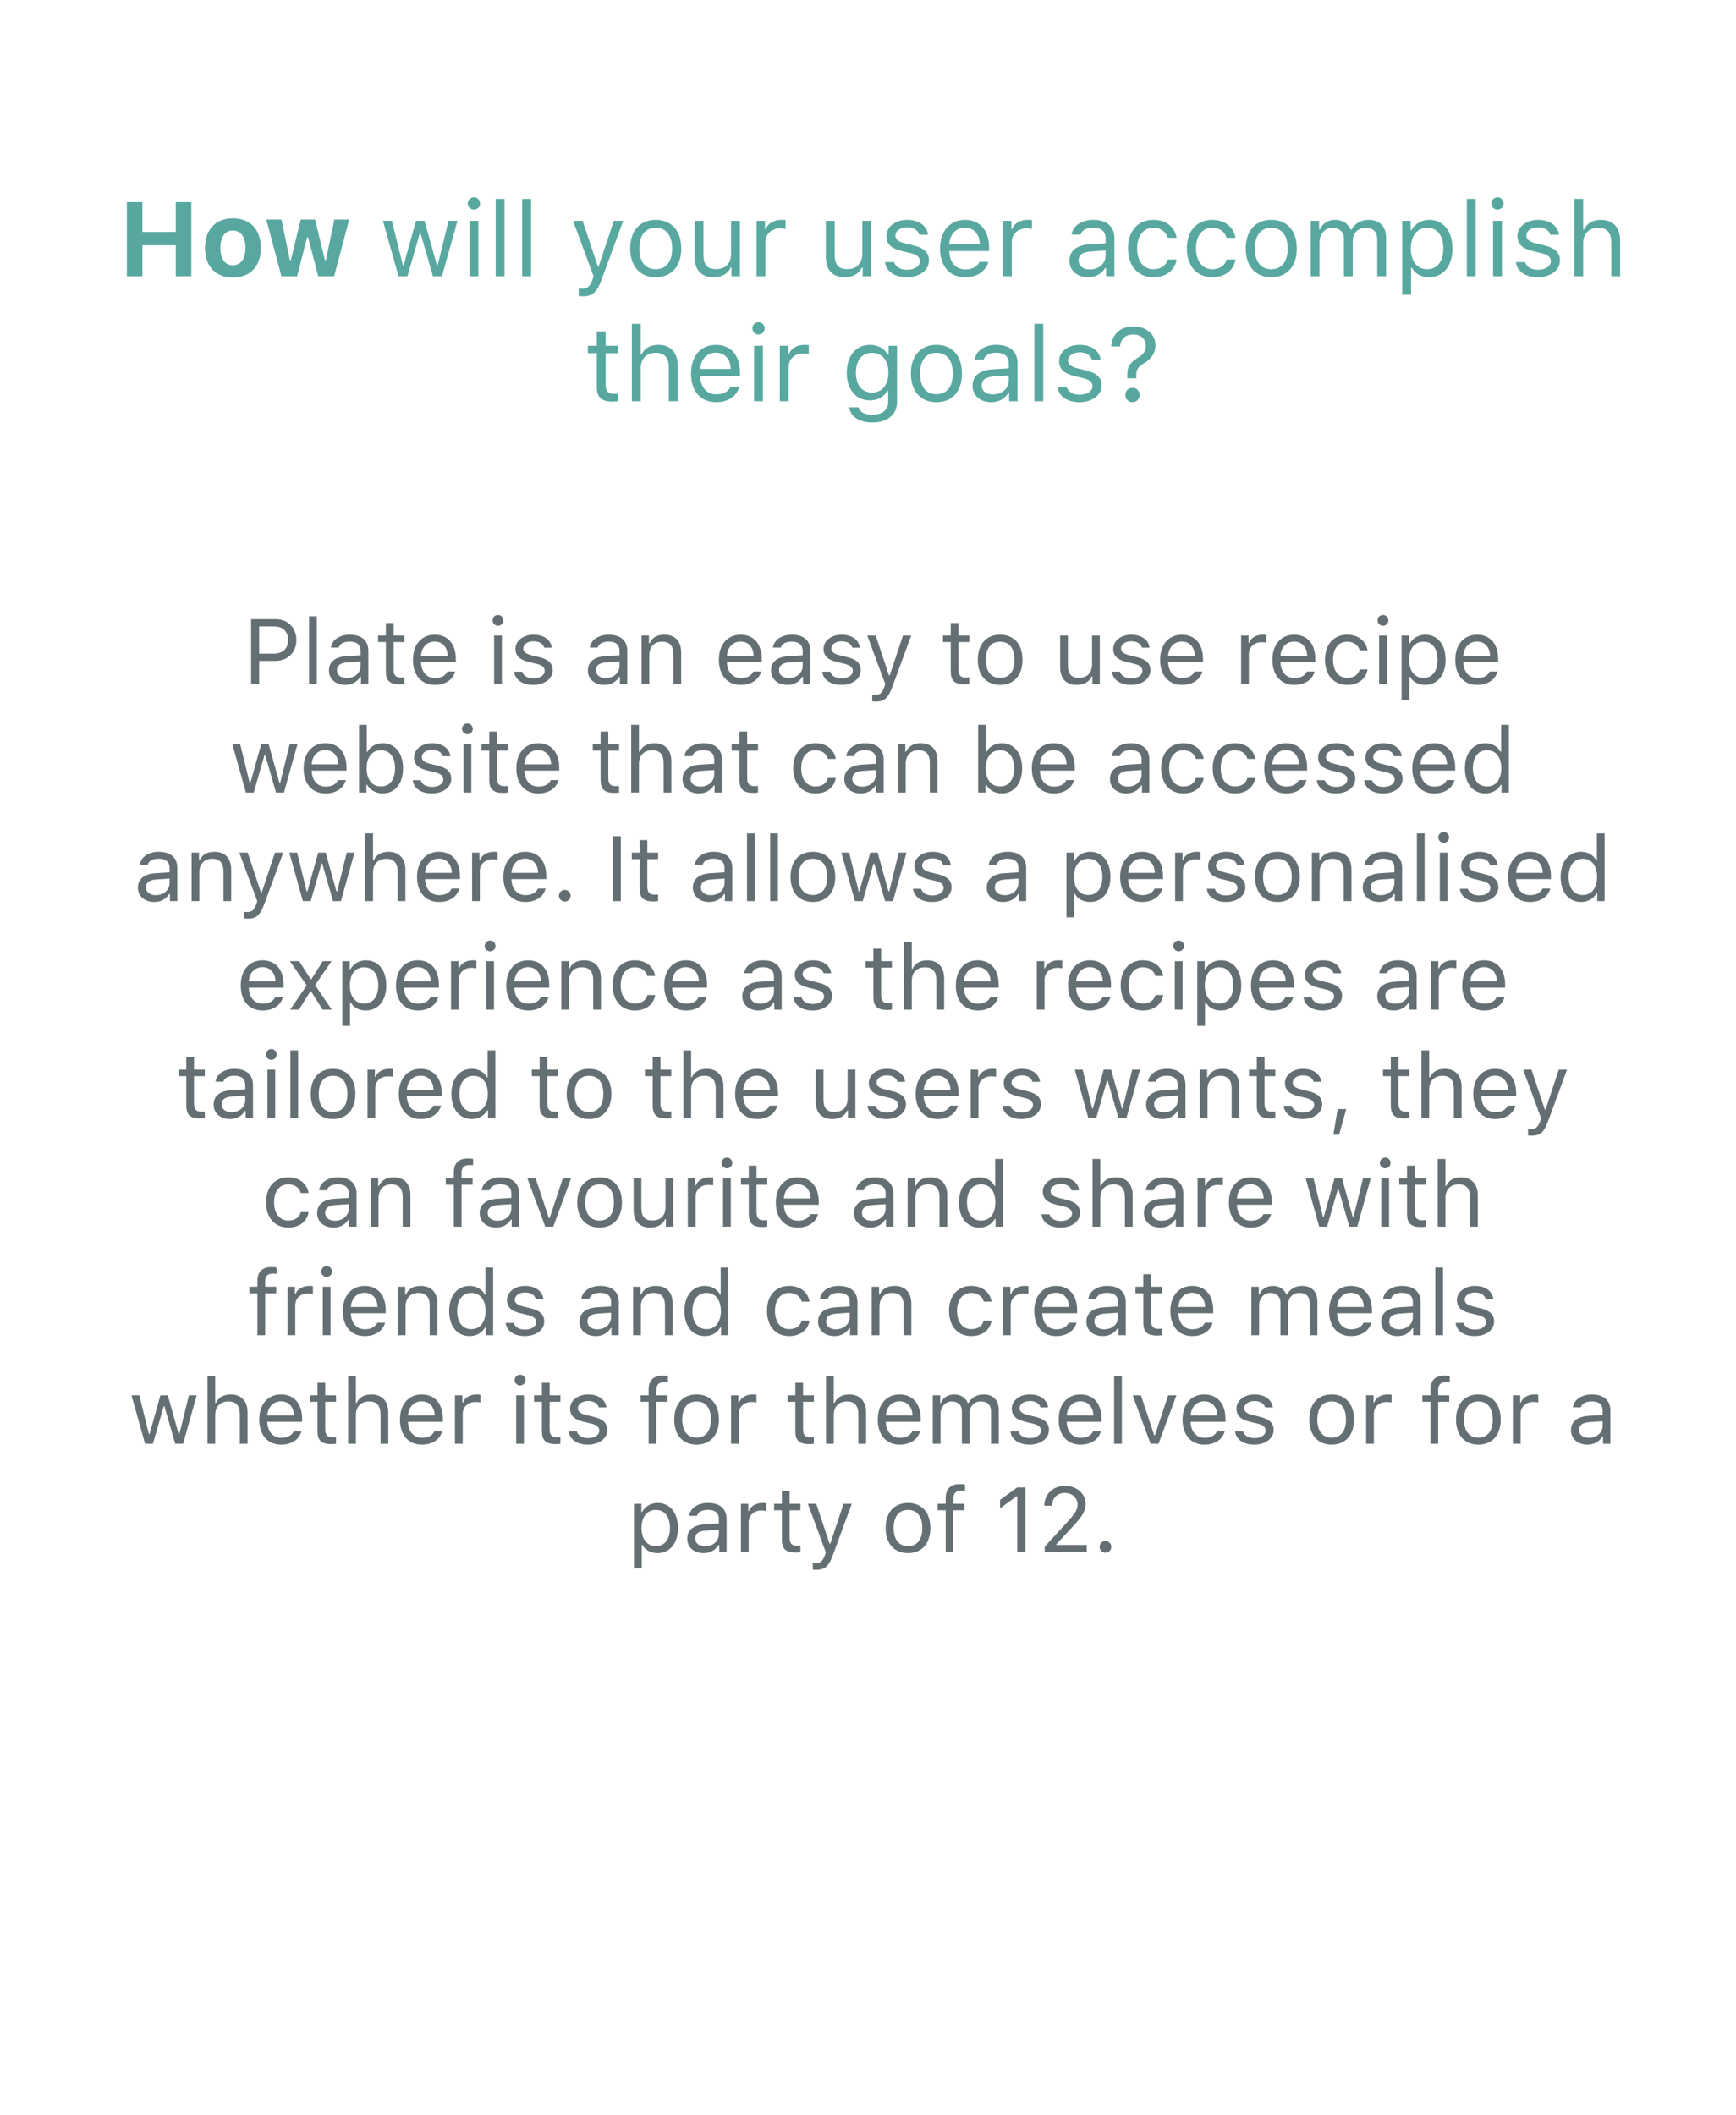 <svg width="528" height="643" viewBox="0 0 528 643" fill="none" xmlns="http://www.w3.org/2000/svg">
<g filter="url(#filter0_d_141_7006)">
<rect x="4" width="520" height="635" fill="white"/>
</g>
<path d="M58.188 84V61.453H53.469V70.547H43.312V61.453H38.594V84H43.312V74.578H53.469V84H58.188ZM70.844 84.375C76.141 84.375 79.328 81.016 79.328 75.375C79.328 69.781 76.094 66.391 70.844 66.391C65.594 66.391 62.359 69.797 62.359 75.375C62.359 81.016 65.547 84.375 70.844 84.375ZM70.844 80.656C68.406 80.656 67.031 78.734 67.031 75.375C67.031 72.062 68.422 70.109 70.844 70.109C73.25 70.109 74.656 72.062 74.656 75.375C74.656 78.719 73.266 80.656 70.844 80.656ZM106.203 66.766H101.688L99.125 79.125H98.844L95.812 66.766H91.469L88.453 79.125H88.172L85.609 66.766H81L85.594 84H90.375L93.422 72.109H93.703L96.781 84H101.625L106.203 66.766ZM139.141 67.156H136.438L133.125 80.625H132.875L129.109 67.156H126.531L122.766 80.625H122.516L119.203 67.156H116.484L121.203 84H123.922L127.672 70.969H127.922L131.688 84H134.422L139.141 67.156ZM142.797 84H145.484V67.156H142.797V84ZM144.141 63.734C145.172 63.734 146.016 62.891 146.016 61.859C146.016 60.828 145.172 59.984 144.141 59.984C143.109 59.984 142.266 60.828 142.266 61.859C142.266 62.891 143.109 63.734 144.141 63.734ZM150.766 84H153.453V60.469H150.766V84ZM158.828 84H161.516V60.469H158.828V84ZM177.203 90.094C180.188 90.094 181.531 88.938 182.969 85.031L189.547 67.156H186.688L182.078 81.016H181.828L177.203 67.156H174.297L180.531 84.016L180.219 85.016C179.516 87.047 178.672 87.781 177.125 87.781C176.75 87.781 176.328 87.766 176 87.703V90C176.375 90.062 176.844 90.094 177.203 90.094ZM199.438 84.297C204.234 84.297 207.203 80.984 207.203 75.578C207.203 70.156 204.234 66.859 199.438 66.859C194.641 66.859 191.672 70.156 191.672 75.578C191.672 80.984 194.641 84.297 199.438 84.297ZM199.438 81.875C196.25 81.875 194.453 79.562 194.453 75.578C194.453 71.578 196.25 69.281 199.438 69.281C202.625 69.281 204.422 71.578 204.422 75.578C204.422 79.562 202.625 81.875 199.438 81.875ZM225.047 67.156H222.359V77.125C222.359 80.078 220.734 81.844 217.766 81.844C215.078 81.844 213.953 80.438 213.953 77.406V67.156H211.266V78.062C211.266 82.047 213.234 84.297 217.016 84.297C219.594 84.297 221.391 83.234 222.234 81.359H222.484V84H225.047V67.156ZM230.109 84H232.797V73.562C232.797 71.188 234.656 69.469 237.219 69.469C237.75 69.469 238.719 69.562 238.938 69.625V66.938C238.594 66.891 238.031 66.859 237.594 66.859C235.359 66.859 233.422 68.016 232.922 69.656H232.672V67.156H230.109V84ZM264.953 67.156H262.266V77.125C262.266 80.078 260.641 81.844 257.672 81.844C254.984 81.844 253.859 80.438 253.859 77.406V67.156H251.172V78.062C251.172 82.047 253.141 84.297 256.922 84.297C259.5 84.297 261.297 83.234 262.141 81.359H262.391V84H264.953V67.156ZM269.625 71.766C269.625 74.203 271.062 75.562 274.219 76.328L277.109 77.031C278.906 77.469 279.781 78.25 279.781 79.406C279.781 80.953 278.156 82.031 275.891 82.031C273.734 82.031 272.391 81.125 271.938 79.703H269.172C269.469 82.5 272.047 84.297 275.797 84.297C279.625 84.297 282.547 82.219 282.547 79.203C282.547 76.781 281.016 75.406 277.844 74.641L275.25 74.016C273.266 73.531 272.328 72.812 272.328 71.656C272.328 70.156 273.891 69.141 275.891 69.141C277.922 69.141 279.234 70.031 279.594 71.375H282.25C281.891 68.609 279.438 66.859 275.906 66.859C272.328 66.859 269.625 68.969 269.625 71.766ZM293.484 69.234C296.156 69.234 297.938 71.203 298 74.188H288.719C288.922 71.203 290.797 69.234 293.484 69.234ZM297.922 79.641C297.219 81.125 295.75 81.922 293.578 81.922C290.719 81.922 288.859 79.812 288.719 76.484V76.359H300.828V75.328C300.828 70.094 298.062 66.859 293.516 66.859C288.891 66.859 285.922 70.297 285.922 75.594C285.922 80.922 288.844 84.297 293.516 84.297C297.203 84.297 299.797 82.531 300.609 79.641H297.922ZM305.047 84H307.734V73.562C307.734 71.188 309.594 69.469 312.156 69.469C312.688 69.469 313.656 69.562 313.875 69.625V66.938C313.531 66.891 312.969 66.859 312.531 66.859C310.297 66.859 308.359 68.016 307.859 69.656H307.609V67.156H305.047V84ZM331.453 81.938C329.5 81.938 328.047 80.938 328.047 79.219C328.047 77.531 329.172 76.641 331.734 76.469L336.266 76.172V77.719C336.266 80.125 334.219 81.938 331.453 81.938ZM330.953 84.297C333.203 84.297 335.047 83.312 336.141 81.516H336.391V84H338.953V72.469C338.953 68.969 336.656 66.859 332.547 66.859C328.953 66.859 326.297 68.641 325.938 71.344H328.656C329.031 70.016 330.438 69.25 332.453 69.25C334.969 69.25 336.266 70.391 336.266 72.469V74L331.406 74.297C327.484 74.531 325.266 76.266 325.266 79.281C325.266 82.359 327.688 84.297 330.953 84.297ZM357.859 72.312C357.391 69.312 354.891 66.859 350.797 66.859C346.078 66.859 343.078 70.266 343.078 75.516C343.078 80.875 346.094 84.297 350.812 84.297C354.859 84.297 357.375 82.016 357.859 78.922H355.141C354.641 80.828 353.062 81.875 350.797 81.875C347.797 81.875 345.859 79.406 345.859 75.516C345.859 71.703 347.766 69.281 350.797 69.281C353.219 69.281 354.703 70.641 355.141 72.312H357.859ZM375.766 72.312C375.297 69.312 372.797 66.859 368.703 66.859C363.984 66.859 360.984 70.266 360.984 75.516C360.984 80.875 364 84.297 368.719 84.297C372.766 84.297 375.281 82.016 375.766 78.922H373.047C372.547 80.828 370.969 81.875 368.703 81.875C365.703 81.875 363.766 79.406 363.766 75.516C363.766 71.703 365.672 69.281 368.703 69.281C371.125 69.281 372.609 70.641 373.047 72.312H375.766ZM386.656 84.297C391.453 84.297 394.422 80.984 394.422 75.578C394.422 70.156 391.453 66.859 386.656 66.859C381.859 66.859 378.891 70.156 378.891 75.578C378.891 80.984 381.859 84.297 386.656 84.297ZM386.656 81.875C383.469 81.875 381.672 79.562 381.672 75.578C381.672 71.578 383.469 69.281 386.656 69.281C389.844 69.281 391.641 71.578 391.641 75.578C391.641 79.562 389.844 81.875 386.656 81.875ZM398.641 84H401.328V73.562C401.328 71.188 403.031 69.281 405.234 69.281C407.359 69.281 408.75 70.562 408.75 72.562V84H411.438V73.172C411.438 71.031 413 69.281 415.344 69.281C417.719 69.281 418.891 70.5 418.891 72.984V84H421.578V72.359C421.578 68.828 419.656 66.859 416.219 66.859C413.891 66.859 411.969 68.031 411.062 69.812H410.812C410.031 68.062 408.438 66.859 406.156 66.859C403.906 66.859 402.219 67.938 401.453 69.812H401.203V67.156H398.641V84ZM434.688 66.859C432.391 66.859 430.375 68.031 429.297 69.969H429.047V67.156H426.484V89.625H429.172V81.469H429.422C430.344 83.25 432.281 84.297 434.688 84.297C438.969 84.297 441.766 80.844 441.766 75.578C441.766 70.281 438.984 66.859 434.688 66.859ZM434.047 81.875C431.016 81.875 429.094 79.438 429.094 75.578C429.094 71.703 431.016 69.281 434.062 69.281C437.141 69.281 438.984 71.641 438.984 75.578C438.984 79.516 437.141 81.875 434.047 81.875ZM446.141 84H448.828V60.469H446.141V84ZM454.109 84H456.797V67.156H454.109V84ZM455.453 63.734C456.484 63.734 457.328 62.891 457.328 61.859C457.328 60.828 456.484 59.984 455.453 59.984C454.422 59.984 453.578 60.828 453.578 61.859C453.578 62.891 454.422 63.734 455.453 63.734ZM461.531 71.766C461.531 74.203 462.969 75.562 466.125 76.328L469.016 77.031C470.812 77.469 471.688 78.25 471.688 79.406C471.688 80.953 470.062 82.031 467.797 82.031C465.641 82.031 464.297 81.125 463.844 79.703H461.078C461.375 82.5 463.953 84.297 467.703 84.297C471.531 84.297 474.453 82.219 474.453 79.203C474.453 76.781 472.922 75.406 469.75 74.641L467.156 74.016C465.172 73.531 464.234 72.812 464.234 71.656C464.234 70.156 465.797 69.141 467.797 69.141C469.828 69.141 471.141 70.031 471.5 71.375H474.156C473.797 68.609 471.344 66.859 467.812 66.859C464.234 66.859 461.531 68.969 461.531 71.766ZM478.828 84H481.516V74.031C481.516 71.188 483.172 69.281 486.188 69.281C488.734 69.281 490.078 70.766 490.078 73.75V84H492.766V73.094C492.766 69.141 490.516 66.859 486.953 66.859C484.375 66.859 482.609 67.953 481.766 69.812H481.516V60.469H478.828V84ZM181.516 100.797V105.156H178.797V107.406H181.516V117.625C181.516 120.844 182.906 122.125 186.375 122.125C186.906 122.125 187.422 122.062 187.953 121.969V119.703C187.453 119.75 187.188 119.766 186.703 119.766C184.953 119.766 184.203 118.922 184.203 116.938V107.406H187.953V105.156H184.203V100.797H181.516ZM192.172 122H194.859V112.031C194.859 109.188 196.516 107.281 199.531 107.281C202.078 107.281 203.422 108.766 203.422 111.75V122H206.109V111.094C206.109 107.141 203.859 104.859 200.297 104.859C197.719 104.859 195.953 105.953 195.109 107.812H194.859V98.469H192.172V122ZM217.734 107.234C220.406 107.234 222.188 109.203 222.25 112.188H212.969C213.172 109.203 215.047 107.234 217.734 107.234ZM222.172 117.641C221.469 119.125 220 119.922 217.828 119.922C214.969 119.922 213.109 117.812 212.969 114.484V114.359H225.078V113.328C225.078 108.094 222.312 104.859 217.766 104.859C213.141 104.859 210.172 108.297 210.172 113.594C210.172 118.922 213.094 122.297 217.766 122.297C221.453 122.297 224.047 120.531 224.859 117.641H222.172ZM229.359 122H232.047V105.156H229.359V122ZM230.703 101.734C231.734 101.734 232.578 100.891 232.578 99.859C232.578 98.828 231.734 97.984 230.703 97.984C229.672 97.984 228.828 98.828 228.828 99.859C228.828 100.891 229.672 101.734 230.703 101.734ZM237.172 122H239.859V111.562C239.859 109.188 241.719 107.469 244.281 107.469C244.812 107.469 245.781 107.562 246 107.625V104.938C245.656 104.891 245.094 104.859 244.656 104.859C242.422 104.859 240.484 106.016 239.984 107.656H239.734V105.156H237.172V122ZM265.203 119.375C262.078 119.375 260.328 117 260.328 113.328C260.328 109.656 262.078 107.281 265.203 107.281C268.312 107.281 270.203 109.656 270.203 113.328C270.203 117 268.328 119.375 265.203 119.375ZM265.328 128.469C269.922 128.469 272.828 126.062 272.828 122.297V105.156H270.266V107.828H270.016C269.047 106.016 266.969 104.859 264.609 104.859C260.281 104.859 257.547 108.281 257.547 113.328C257.547 118.375 260.25 121.75 264.609 121.75C266.922 121.75 268.828 120.703 269.891 118.844H270.141V122.156C270.141 124.641 268.344 126.125 265.328 126.125C262.906 126.125 261.406 125.234 261.109 123.859H258.266C258.672 126.641 261.266 128.469 265.328 128.469ZM284.812 122.297C289.609 122.297 292.578 118.984 292.578 113.578C292.578 108.156 289.609 104.859 284.812 104.859C280.016 104.859 277.047 108.156 277.047 113.578C277.047 118.984 280.016 122.297 284.812 122.297ZM284.812 119.875C281.625 119.875 279.828 117.562 279.828 113.578C279.828 109.578 281.625 107.281 284.812 107.281C288 107.281 289.797 109.578 289.797 113.578C289.797 117.562 288 119.875 284.812 119.875ZM301.984 119.938C300.031 119.938 298.578 118.938 298.578 117.219C298.578 115.531 299.703 114.641 302.266 114.469L306.797 114.172V115.719C306.797 118.125 304.75 119.938 301.984 119.938ZM301.484 122.297C303.734 122.297 305.578 121.312 306.672 119.516H306.922V122H309.484V110.469C309.484 106.969 307.188 104.859 303.078 104.859C299.484 104.859 296.828 106.641 296.469 109.344H299.188C299.562 108.016 300.969 107.25 302.984 107.25C305.5 107.25 306.797 108.391 306.797 110.469V112L301.938 112.297C298.016 112.531 295.797 114.266 295.797 117.281C295.797 120.359 298.219 122.297 301.484 122.297ZM314.609 122H317.297V98.469H314.609V122ZM322.125 109.766C322.125 112.203 323.562 113.562 326.719 114.328L329.609 115.031C331.406 115.469 332.281 116.25 332.281 117.406C332.281 118.953 330.656 120.031 328.391 120.031C326.234 120.031 324.891 119.125 324.438 117.703H321.672C321.969 120.5 324.547 122.297 328.297 122.297C332.125 122.297 335.047 120.219 335.047 117.203C335.047 114.781 333.516 113.406 330.344 112.641L327.75 112.016C325.766 111.531 324.828 110.812 324.828 109.656C324.828 108.156 326.391 107.141 328.391 107.141C330.422 107.141 331.734 108.031 332.094 109.375H334.75C334.391 106.609 331.938 104.859 328.406 104.859C324.828 104.859 322.125 106.969 322.125 109.766ZM337.984 105.344H340.656C340.828 103.109 342.328 101.719 344.688 101.719C347.016 101.719 348.516 103.141 348.516 105.078C348.516 106.75 347.812 107.734 346 108.844C343.859 110.125 342.859 111.531 342.875 113.594V115.031H345.609V114.016C345.609 112.375 346.172 111.5 348.156 110.328C350.156 109.125 351.422 107.391 351.422 104.938C351.422 101.719 348.734 99.281 344.797 99.281C340.406 99.281 338.156 101.969 337.984 105.344ZM344.453 122.281C345.719 122.281 346.609 121.375 346.609 120.109C346.609 118.828 345.719 117.922 344.453 117.922C343.188 117.922 342.281 118.828 342.281 120.109C342.281 121.375 343.188 122.281 344.453 122.281Z" fill="#58A8A0"/>
<path d="M76.377 188.271V208H78.838V200.959H83.801C87.506 200.959 90.144 198.348 90.144 194.656C90.144 190.896 87.561 188.271 83.828 188.271H76.377ZM78.838 190.459H83.186C86.043 190.459 87.615 191.949 87.615 194.656C87.615 197.268 85.988 198.771 83.186 198.771H78.838V190.459ZM94.014 208H96.365V187.41H94.014V208ZM105.471 206.195C103.762 206.195 102.49 205.32 102.49 203.816C102.49 202.34 103.475 201.561 105.717 201.41L109.682 201.15V202.504C109.682 204.609 107.891 206.195 105.471 206.195ZM105.033 208.26C107.002 208.26 108.615 207.398 109.572 205.826H109.791V208H112.033V197.91C112.033 194.848 110.023 193.002 106.428 193.002C103.283 193.002 100.959 194.561 100.645 196.926H103.023C103.352 195.764 104.582 195.094 106.346 195.094C108.547 195.094 109.682 196.092 109.682 197.91V199.25L105.43 199.51C101.998 199.715 100.057 201.232 100.057 203.871C100.057 206.564 102.176 208.26 105.033 208.26ZM117.365 189.447V193.262H114.986V195.23H117.365V204.172C117.365 206.988 118.582 208.109 121.617 208.109C122.082 208.109 122.533 208.055 122.998 207.973V205.99C122.561 206.031 122.328 206.045 121.904 206.045C120.373 206.045 119.717 205.307 119.717 203.57V195.23H122.998V193.262H119.717V189.447H117.365ZM132.213 195.08C134.551 195.08 136.109 196.803 136.164 199.414H128.043C128.221 196.803 129.861 195.08 132.213 195.08ZM136.096 204.186C135.48 205.484 134.195 206.182 132.295 206.182C129.793 206.182 128.166 204.336 128.043 201.424V201.314H138.639V200.412C138.639 195.832 136.219 193.002 132.24 193.002C128.193 193.002 125.596 196.01 125.596 200.645C125.596 205.307 128.152 208.26 132.24 208.26C135.467 208.26 137.736 206.715 138.447 204.186H136.096ZM150.287 208H152.639V193.262H150.287V208ZM151.463 190.268C152.365 190.268 153.104 189.529 153.104 188.627C153.104 187.725 152.365 186.986 151.463 186.986C150.561 186.986 149.822 187.725 149.822 188.627C149.822 189.529 150.561 190.268 151.463 190.268ZM156.781 197.295C156.781 199.428 158.039 200.617 160.801 201.287L163.33 201.902C164.902 202.285 165.668 202.969 165.668 203.98C165.668 205.334 164.246 206.277 162.264 206.277C160.377 206.277 159.201 205.484 158.805 204.24H156.385C156.645 206.688 158.9 208.26 162.182 208.26C165.531 208.26 168.088 206.441 168.088 203.803C168.088 201.684 166.748 200.48 163.973 199.811L161.703 199.264C159.967 198.84 159.146 198.211 159.146 197.199C159.146 195.887 160.514 194.998 162.264 194.998C164.041 194.998 165.189 195.777 165.504 196.953H167.828C167.514 194.533 165.367 193.002 162.277 193.002C159.146 193.002 156.781 194.848 156.781 197.295ZM184.221 206.195C182.512 206.195 181.24 205.32 181.24 203.816C181.24 202.34 182.225 201.561 184.467 201.41L188.432 201.15V202.504C188.432 204.609 186.641 206.195 184.221 206.195ZM183.783 208.26C185.752 208.26 187.365 207.398 188.322 205.826H188.541V208H190.783V197.91C190.783 194.848 188.773 193.002 185.178 193.002C182.033 193.002 179.709 194.561 179.395 196.926H181.773C182.102 195.764 183.332 195.094 185.096 195.094C187.297 195.094 188.432 196.092 188.432 197.91V199.25L184.18 199.51C180.748 199.715 178.807 201.232 178.807 203.871C178.807 206.564 180.926 208.26 183.783 208.26ZM195.131 208H197.482V199.277C197.482 196.693 199 195.121 201.352 195.121C203.703 195.121 204.824 196.379 204.824 199.031V208H207.176V198.457C207.176 194.957 205.33 193.002 202.021 193.002C199.766 193.002 198.33 193.959 197.592 195.586H197.373V193.262H195.131V208ZM225.264 195.08C227.602 195.08 229.16 196.803 229.215 199.414H221.094C221.271 196.803 222.912 195.08 225.264 195.08ZM229.146 204.186C228.531 205.484 227.246 206.182 225.346 206.182C222.844 206.182 221.217 204.336 221.094 201.424V201.314H231.689V200.412C231.689 195.832 229.27 193.002 225.291 193.002C221.244 193.002 218.646 196.01 218.646 200.645C218.646 205.307 221.203 208.26 225.291 208.26C228.518 208.26 230.787 206.715 231.498 204.186H229.146ZM239.92 206.195C238.211 206.195 236.939 205.32 236.939 203.816C236.939 202.34 237.924 201.561 240.166 201.41L244.131 201.15V202.504C244.131 204.609 242.34 206.195 239.92 206.195ZM239.482 208.26C241.451 208.26 243.064 207.398 244.021 205.826H244.24V208H246.482V197.91C246.482 194.848 244.473 193.002 240.877 193.002C237.732 193.002 235.408 194.561 235.094 196.926H237.473C237.801 195.764 239.031 195.094 240.795 195.094C242.996 195.094 244.131 196.092 244.131 197.91V199.25L239.879 199.51C236.447 199.715 234.506 201.232 234.506 203.871C234.506 206.564 236.625 208.26 239.482 208.26ZM250.488 197.295C250.488 199.428 251.746 200.617 254.508 201.287L257.037 201.902C258.609 202.285 259.375 202.969 259.375 203.98C259.375 205.334 257.953 206.277 255.971 206.277C254.084 206.277 252.908 205.484 252.512 204.24H250.092C250.352 206.688 252.607 208.26 255.889 208.26C259.238 208.26 261.795 206.441 261.795 203.803C261.795 201.684 260.455 200.48 257.68 199.811L255.41 199.264C253.674 198.84 252.854 198.211 252.854 197.199C252.854 195.887 254.221 194.998 255.971 194.998C257.748 194.998 258.896 195.777 259.211 196.953H261.535C261.221 194.533 259.074 193.002 255.984 193.002C252.854 193.002 250.488 194.848 250.488 197.295ZM266.334 213.332C268.945 213.332 270.121 212.32 271.379 208.902L277.135 193.262H274.633L270.6 205.389H270.381L266.334 193.262H263.791L269.246 208.014L268.973 208.889C268.357 210.666 267.619 211.309 266.266 211.309C265.938 211.309 265.568 211.295 265.281 211.24V213.25C265.609 213.305 266.02 213.332 266.334 213.332ZM289.166 189.447V193.262H286.787V195.23H289.166V204.172C289.166 206.988 290.383 208.109 293.418 208.109C293.883 208.109 294.334 208.055 294.799 207.973V205.99C294.361 206.031 294.129 206.045 293.705 206.045C292.174 206.045 291.518 205.307 291.518 203.57V195.23H294.799V193.262H291.518V189.447H289.166ZM304.191 208.26C308.389 208.26 310.986 205.361 310.986 200.631C310.986 195.887 308.389 193.002 304.191 193.002C299.994 193.002 297.396 195.887 297.396 200.631C297.396 205.361 299.994 208.26 304.191 208.26ZM304.191 206.141C301.402 206.141 299.83 204.117 299.83 200.631C299.83 197.131 301.402 195.121 304.191 195.121C306.98 195.121 308.553 197.131 308.553 200.631C308.553 204.117 306.98 206.141 304.191 206.141ZM334.502 193.262H332.15V201.984C332.15 204.568 330.729 206.113 328.131 206.113C325.779 206.113 324.795 204.883 324.795 202.23V193.262H322.443V202.805C322.443 206.291 324.166 208.26 327.475 208.26C329.73 208.26 331.303 207.33 332.041 205.689H332.26V208H334.502V193.262ZM338.59 197.295C338.59 199.428 339.848 200.617 342.609 201.287L345.139 201.902C346.711 202.285 347.477 202.969 347.477 203.98C347.477 205.334 346.055 206.277 344.072 206.277C342.186 206.277 341.01 205.484 340.613 204.24H338.193C338.453 206.688 340.709 208.26 343.99 208.26C347.34 208.26 349.896 206.441 349.896 203.803C349.896 201.684 348.557 200.48 345.781 199.811L343.512 199.264C341.775 198.84 340.955 198.211 340.955 197.199C340.955 195.887 342.322 194.998 344.072 194.998C345.85 194.998 346.998 195.777 347.312 196.953H349.637C349.322 194.533 347.176 193.002 344.086 193.002C340.955 193.002 338.59 194.848 338.59 197.295ZM359.467 195.08C361.805 195.08 363.363 196.803 363.418 199.414H355.297C355.475 196.803 357.115 195.08 359.467 195.08ZM363.35 204.186C362.734 205.484 361.449 206.182 359.549 206.182C357.047 206.182 355.42 204.336 355.297 201.424V201.314H365.893V200.412C365.893 195.832 363.473 193.002 359.494 193.002C355.447 193.002 352.85 196.01 352.85 200.645C352.85 205.307 355.406 208.26 359.494 208.26C362.721 208.26 364.99 206.715 365.701 204.186H363.35ZM377.486 208H379.838V198.867C379.838 196.789 381.465 195.285 383.707 195.285C384.172 195.285 385.02 195.367 385.211 195.422V193.07C384.91 193.029 384.418 193.002 384.035 193.002C382.08 193.002 380.385 194.014 379.947 195.449H379.729V193.262H377.486V208ZM393.619 195.08C395.957 195.08 397.516 196.803 397.57 199.414H389.449C389.627 196.803 391.268 195.08 393.619 195.08ZM397.502 204.186C396.887 205.484 395.602 206.182 393.701 206.182C391.199 206.182 389.572 204.336 389.449 201.424V201.314H400.045V200.412C400.045 195.832 397.625 193.002 393.646 193.002C389.6 193.002 387.002 196.01 387.002 200.645C387.002 205.307 389.559 208.26 393.646 208.26C396.873 208.26 399.143 206.715 399.854 204.186H397.502ZM415.932 197.773C415.521 195.148 413.334 193.002 409.752 193.002C405.623 193.002 402.998 195.982 402.998 200.576C402.998 205.266 405.637 208.26 409.766 208.26C413.307 208.26 415.508 206.264 415.932 203.557H413.553C413.115 205.225 411.734 206.141 409.752 206.141C407.127 206.141 405.432 203.98 405.432 200.576C405.432 197.24 407.1 195.121 409.752 195.121C411.871 195.121 413.17 196.311 413.553 197.773H415.932ZM419.459 208H421.811V193.262H419.459V208ZM420.635 190.268C421.537 190.268 422.275 189.529 422.275 188.627C422.275 187.725 421.537 186.986 420.635 186.986C419.732 186.986 418.994 187.725 418.994 188.627C418.994 189.529 419.732 190.268 420.635 190.268ZM433.473 193.002C431.463 193.002 429.699 194.027 428.756 195.723H428.537V193.262H426.295V212.922H428.646V205.785H428.865C429.672 207.344 431.367 208.26 433.473 208.26C437.219 208.26 439.666 205.238 439.666 200.631C439.666 195.996 437.232 193.002 433.473 193.002ZM432.912 206.141C430.26 206.141 428.578 204.008 428.578 200.631C428.578 197.24 430.26 195.121 432.926 195.121C435.619 195.121 437.232 197.186 437.232 200.631C437.232 204.076 435.619 206.141 432.912 206.141ZM449.236 195.08C451.574 195.08 453.133 196.803 453.188 199.414H445.066C445.244 196.803 446.885 195.08 449.236 195.08ZM453.119 204.186C452.504 205.484 451.219 206.182 449.318 206.182C446.816 206.182 445.189 204.336 445.066 201.424V201.314H455.662V200.412C455.662 195.832 453.242 193.002 449.264 193.002C445.217 193.002 442.619 196.01 442.619 200.645C442.619 205.307 445.176 208.26 449.264 208.26C452.49 208.26 454.76 206.715 455.471 204.186H453.119ZM90.486 226.262H88.121L85.223 238.047H85.004L81.709 226.262H79.453L76.158 238.047H75.939L73.041 226.262H70.662L74.791 241H77.17L80.451 229.598H80.67L83.965 241H86.357L90.486 226.262ZM98.963 228.08C101.301 228.08 102.859 229.803 102.914 232.414H94.793C94.971 229.803 96.611 228.08 98.963 228.08ZM102.846 237.186C102.23 238.484 100.945 239.182 99.045 239.182C96.543 239.182 94.916 237.336 94.793 234.424V234.314H105.389V233.412C105.389 228.832 102.969 226.002 98.99 226.002C94.943 226.002 92.346 229.01 92.346 233.645C92.346 238.307 94.902 241.26 98.99 241.26C102.217 241.26 104.486 239.715 105.197 237.186H102.846ZM116.408 241.26C120.141 241.26 122.588 238.238 122.588 233.631C122.588 228.996 120.154 226.002 116.408 226.002C114.385 226.002 112.594 227 111.787 228.586H111.568V220.41H109.217V241H111.459V238.648H111.678C112.607 240.289 114.357 241.26 116.408 241.26ZM115.861 228.121C118.555 228.121 120.154 230.186 120.154 233.631C120.154 237.076 118.555 239.141 115.861 239.141C113.182 239.141 111.514 237.035 111.514 233.631C111.514 230.227 113.182 228.121 115.861 228.121ZM125.938 230.295C125.938 232.428 127.195 233.617 129.957 234.287L132.486 234.902C134.059 235.285 134.824 235.969 134.824 236.98C134.824 238.334 133.402 239.277 131.42 239.277C129.533 239.277 128.357 238.484 127.961 237.24H125.541C125.801 239.688 128.057 241.26 131.338 241.26C134.688 241.26 137.244 239.441 137.244 236.803C137.244 234.684 135.904 233.48 133.129 232.811L130.859 232.264C129.123 231.84 128.303 231.211 128.303 230.199C128.303 228.887 129.67 227.998 131.42 227.998C133.197 227.998 134.346 228.777 134.66 229.953H136.984C136.67 227.533 134.523 226.002 131.434 226.002C128.303 226.002 125.938 227.848 125.938 230.295ZM140.99 241H143.342V226.262H140.99V241ZM142.166 223.268C143.068 223.268 143.807 222.529 143.807 221.627C143.807 220.725 143.068 219.986 142.166 219.986C141.264 219.986 140.525 220.725 140.525 221.627C140.525 222.529 141.264 223.268 142.166 223.268ZM148.811 222.447V226.262H146.432V228.23H148.811V237.172C148.811 239.988 150.027 241.109 153.062 241.109C153.527 241.109 153.979 241.055 154.443 240.973V238.99C154.006 239.031 153.773 239.045 153.35 239.045C151.818 239.045 151.162 238.307 151.162 236.57V228.23H154.443V226.262H151.162V222.447H148.811ZM163.658 228.08C165.996 228.08 167.555 229.803 167.609 232.414H159.488C159.666 229.803 161.307 228.08 163.658 228.08ZM167.541 237.186C166.926 238.484 165.641 239.182 163.74 239.182C161.238 239.182 159.611 237.336 159.488 234.424V234.314H170.084V233.412C170.084 228.832 167.664 226.002 163.686 226.002C159.639 226.002 157.041 229.01 157.041 233.645C157.041 238.307 159.598 241.26 163.686 241.26C166.912 241.26 169.182 239.715 169.893 237.186H167.541ZM182.662 222.447V226.262H180.283V228.23H182.662V237.172C182.662 239.988 183.879 241.109 186.914 241.109C187.379 241.109 187.83 241.055 188.295 240.973V238.99C187.857 239.031 187.625 239.045 187.201 239.045C185.67 239.045 185.014 238.307 185.014 236.57V228.23H188.295V226.262H185.014V222.447H182.662ZM191.986 241H194.338V232.277C194.338 229.789 195.787 228.121 198.426 228.121C200.654 228.121 201.83 229.42 201.83 232.031V241H204.182V231.457C204.182 227.998 202.213 226.002 199.096 226.002C196.84 226.002 195.295 226.959 194.557 228.586H194.338V220.41H191.986V241ZM213.014 239.195C211.305 239.195 210.033 238.32 210.033 236.816C210.033 235.34 211.018 234.561 213.26 234.41L217.225 234.15V235.504C217.225 237.609 215.434 239.195 213.014 239.195ZM212.576 241.26C214.545 241.26 216.158 240.398 217.115 238.826H217.334V241H219.576V230.91C219.576 227.848 217.566 226.002 213.971 226.002C210.826 226.002 208.502 227.561 208.188 229.926H210.566C210.895 228.764 212.125 228.094 213.889 228.094C216.09 228.094 217.225 229.092 217.225 230.91V232.25L212.973 232.51C209.541 232.715 207.6 234.232 207.6 236.871C207.6 239.564 209.719 241.26 212.576 241.26ZM224.908 222.447V226.262H222.529V228.23H224.908V237.172C224.908 239.988 226.125 241.109 229.16 241.109C229.625 241.109 230.076 241.055 230.541 240.973V238.99C230.104 239.031 229.871 239.045 229.447 239.045C227.916 239.045 227.26 238.307 227.26 236.57V228.23H230.541V226.262H227.26V222.447H224.908ZM254.193 230.773C253.783 228.148 251.596 226.002 248.014 226.002C243.885 226.002 241.26 228.982 241.26 233.576C241.26 238.266 243.898 241.26 248.027 241.26C251.568 241.26 253.77 239.264 254.193 236.557H251.814C251.377 238.225 249.996 239.141 248.014 239.141C245.389 239.141 243.693 236.98 243.693 233.576C243.693 230.24 245.361 228.121 248.014 228.121C250.133 228.121 251.432 229.311 251.814 230.773H254.193ZM262.205 239.195C260.496 239.195 259.225 238.32 259.225 236.816C259.225 235.34 260.209 234.561 262.451 234.41L266.416 234.15V235.504C266.416 237.609 264.625 239.195 262.205 239.195ZM261.768 241.26C263.736 241.26 265.35 240.398 266.307 238.826H266.525V241H268.768V230.91C268.768 227.848 266.758 226.002 263.162 226.002C260.018 226.002 257.693 227.561 257.379 229.926H259.758C260.086 228.764 261.316 228.094 263.08 228.094C265.281 228.094 266.416 229.092 266.416 230.91V232.25L262.164 232.51C258.732 232.715 256.791 234.232 256.791 236.871C256.791 239.564 258.91 241.26 261.768 241.26ZM273.115 241H275.467V232.277C275.467 229.693 276.984 228.121 279.336 228.121C281.688 228.121 282.809 229.379 282.809 232.031V241H285.16V231.457C285.16 227.957 283.314 226.002 280.006 226.002C277.75 226.002 276.314 226.959 275.576 228.586H275.357V226.262H273.115V241ZM304.697 241.26C308.43 241.26 310.877 238.238 310.877 233.631C310.877 228.996 308.443 226.002 304.697 226.002C302.674 226.002 300.883 227 300.076 228.586H299.857V220.41H297.506V241H299.748V238.648H299.967C300.896 240.289 302.646 241.26 304.697 241.26ZM304.15 228.121C306.844 228.121 308.443 230.186 308.443 233.631C308.443 237.076 306.844 239.141 304.15 239.141C301.471 239.141 299.803 237.035 299.803 233.631C299.803 230.227 301.471 228.121 304.15 228.121ZM320.447 228.08C322.785 228.08 324.344 229.803 324.398 232.414H316.277C316.455 229.803 318.096 228.08 320.447 228.08ZM324.33 237.186C323.715 238.484 322.43 239.182 320.529 239.182C318.027 239.182 316.4 237.336 316.277 234.424V234.314H326.873V233.412C326.873 228.832 324.453 226.002 320.475 226.002C316.428 226.002 313.83 229.01 313.83 233.645C313.83 238.307 316.387 241.26 320.475 241.26C323.701 241.26 325.971 239.715 326.682 237.186H324.33ZM343.006 239.195C341.297 239.195 340.025 238.32 340.025 236.816C340.025 235.34 341.01 234.561 343.252 234.41L347.217 234.15V235.504C347.217 237.609 345.426 239.195 343.006 239.195ZM342.568 241.26C344.537 241.26 346.15 240.398 347.107 238.826H347.326V241H349.568V230.91C349.568 227.848 347.559 226.002 343.963 226.002C340.818 226.002 338.494 227.561 338.18 229.926H340.559C340.887 228.764 342.117 228.094 343.881 228.094C346.082 228.094 347.217 229.092 347.217 230.91V232.25L342.965 232.51C339.533 232.715 337.592 234.232 337.592 236.871C337.592 239.564 339.711 241.26 342.568 241.26ZM366.111 230.773C365.701 228.148 363.514 226.002 359.932 226.002C355.803 226.002 353.178 228.982 353.178 233.576C353.178 238.266 355.816 241.26 359.945 241.26C363.486 241.26 365.688 239.264 366.111 236.557H363.732C363.295 238.225 361.914 239.141 359.932 239.141C357.307 239.141 355.611 236.98 355.611 233.576C355.611 230.24 357.279 228.121 359.932 228.121C362.051 228.121 363.35 229.311 363.732 230.773H366.111ZM381.779 230.773C381.369 228.148 379.182 226.002 375.6 226.002C371.471 226.002 368.846 228.982 368.846 233.576C368.846 238.266 371.484 241.26 375.613 241.26C379.154 241.26 381.355 239.264 381.779 236.557H379.4C378.963 238.225 377.582 239.141 375.6 239.141C372.975 239.141 371.279 236.98 371.279 233.576C371.279 230.24 372.947 228.121 375.6 228.121C377.719 228.121 379.018 229.311 379.4 230.773H381.779ZM391.131 228.08C393.469 228.08 395.027 229.803 395.082 232.414H386.961C387.139 229.803 388.779 228.08 391.131 228.08ZM395.014 237.186C394.398 238.484 393.113 239.182 391.213 239.182C388.711 239.182 387.084 237.336 386.961 234.424V234.314H397.557V233.412C397.557 228.832 395.137 226.002 391.158 226.002C387.111 226.002 384.514 229.01 384.514 233.645C384.514 238.307 387.07 241.26 391.158 241.26C394.385 241.26 396.654 239.715 397.365 237.186H395.014ZM400.906 230.295C400.906 232.428 402.164 233.617 404.926 234.287L407.455 234.902C409.027 235.285 409.793 235.969 409.793 236.98C409.793 238.334 408.371 239.277 406.389 239.277C404.502 239.277 403.326 238.484 402.93 237.24H400.51C400.77 239.688 403.025 241.26 406.307 241.26C409.656 241.26 412.213 239.441 412.213 236.803C412.213 234.684 410.873 233.48 408.098 232.811L405.828 232.264C404.092 231.84 403.271 231.211 403.271 230.199C403.271 228.887 404.639 227.998 406.389 227.998C408.166 227.998 409.314 228.777 409.629 229.953H411.953C411.639 227.533 409.492 226.002 406.402 226.002C403.271 226.002 400.906 227.848 400.906 230.295ZM415.289 230.295C415.289 232.428 416.547 233.617 419.309 234.287L421.838 234.902C423.41 235.285 424.176 235.969 424.176 236.98C424.176 238.334 422.754 239.277 420.771 239.277C418.885 239.277 417.709 238.484 417.312 237.24H414.893C415.152 239.688 417.408 241.26 420.689 241.26C424.039 241.26 426.596 239.441 426.596 236.803C426.596 234.684 425.256 233.48 422.48 232.811L420.211 232.264C418.475 231.84 417.654 231.211 417.654 230.199C417.654 228.887 419.021 227.998 420.771 227.998C422.549 227.998 423.697 228.777 424.012 229.953H426.336C426.021 227.533 423.875 226.002 420.785 226.002C417.654 226.002 415.289 227.848 415.289 230.295ZM436.166 228.08C438.504 228.08 440.062 229.803 440.117 232.414H431.996C432.174 229.803 433.814 228.08 436.166 228.08ZM440.049 237.186C439.434 238.484 438.148 239.182 436.248 239.182C433.746 239.182 432.119 237.336 431.996 234.424V234.314H442.592V233.412C442.592 228.832 440.172 226.002 436.193 226.002C432.146 226.002 429.549 229.01 429.549 233.645C429.549 238.307 432.105 241.26 436.193 241.26C439.42 241.26 441.689 239.715 442.4 237.186H440.049ZM451.738 241.26C453.775 241.26 455.525 240.289 456.455 238.648H456.674V241H458.916V220.41H456.564V228.586H456.359C455.525 226.973 453.789 226.002 451.738 226.002C447.992 226.002 445.545 229.01 445.545 233.631C445.545 238.266 447.965 241.26 451.738 241.26ZM452.285 228.121C454.951 228.121 456.619 230.254 456.619 233.631C456.619 237.035 454.965 239.141 452.285 239.141C449.592 239.141 447.979 237.076 447.979 233.631C447.979 230.199 449.605 228.121 452.285 228.121ZM47.365 272.195C45.656 272.195 44.385 271.32 44.385 269.816C44.385 268.34 45.369 267.561 47.611 267.41L51.576 267.15V268.504C51.576 270.609 49.785 272.195 47.365 272.195ZM46.928 274.26C48.897 274.26 50.51 273.398 51.467 271.826H51.685V274H53.928V263.91C53.928 260.848 51.918 259.002 48.322 259.002C45.178 259.002 42.853 260.561 42.539 262.926H44.918C45.246 261.764 46.477 261.094 48.24 261.094C50.441 261.094 51.576 262.092 51.576 263.91V265.25L47.324 265.51C43.893 265.715 41.951 267.232 41.951 269.871C41.951 272.564 44.07 274.26 46.928 274.26ZM58.275 274H60.627V265.277C60.627 262.693 62.145 261.121 64.496 261.121C66.848 261.121 67.969 262.379 67.969 265.031V274H70.32V264.457C70.32 260.957 68.475 259.002 65.166 259.002C62.91 259.002 61.475 259.959 60.736 261.586H60.518V259.262H58.275V274ZM75.338 279.332C77.949 279.332 79.125 278.32 80.383 274.902L86.139 259.262H83.637L79.603 271.389H79.385L75.338 259.262H72.795L78.25 274.014L77.977 274.889C77.361 276.666 76.623 277.309 75.269 277.309C74.941 277.309 74.572 277.295 74.285 277.24V279.25C74.613 279.305 75.023 279.332 75.338 279.332ZM107.822 259.262H105.457L102.559 271.047H102.34L99.045 259.262H96.789L93.494 271.047H93.275L90.377 259.262H87.998L92.127 274H94.506L97.787 262.598H98.006L101.301 274H103.693L107.822 259.262ZM111.104 274H113.455V265.277C113.455 262.789 114.904 261.121 117.543 261.121C119.771 261.121 120.947 262.42 120.947 265.031V274H123.299V264.457C123.299 260.998 121.33 259.002 118.213 259.002C115.957 259.002 114.412 259.959 113.674 261.586H113.455V253.41H111.104V274ZM133.471 261.08C135.809 261.08 137.367 262.803 137.422 265.414H129.301C129.479 262.803 131.119 261.08 133.471 261.08ZM137.354 270.186C136.738 271.484 135.453 272.182 133.553 272.182C131.051 272.182 129.424 270.336 129.301 267.424V267.314H139.896V266.412C139.896 261.832 137.477 259.002 133.498 259.002C129.451 259.002 126.854 262.01 126.854 266.645C126.854 271.307 129.41 274.26 133.498 274.26C136.725 274.26 138.994 272.715 139.705 270.186H137.354ZM143.588 274H145.939V264.867C145.939 262.789 147.566 261.285 149.809 261.285C150.273 261.285 151.121 261.367 151.312 261.422V259.07C151.012 259.029 150.52 259.002 150.137 259.002C148.182 259.002 146.486 260.014 146.049 261.449H145.83V259.262H143.588V274ZM159.721 261.08C162.059 261.08 163.617 262.803 163.672 265.414H155.551C155.729 262.803 157.369 261.08 159.721 261.08ZM163.604 270.186C162.988 271.484 161.703 272.182 159.803 272.182C157.301 272.182 155.674 270.336 155.551 267.424V267.314H166.146V266.412C166.146 261.832 163.727 259.002 159.748 259.002C155.701 259.002 153.104 262.01 153.104 266.645C153.104 271.307 155.66 274.26 159.748 274.26C162.975 274.26 165.244 272.715 165.955 270.186H163.604ZM171.779 274.137C172.764 274.137 173.557 273.33 173.557 272.359C173.557 271.375 172.764 270.582 171.779 270.582C170.809 270.582 170.002 271.375 170.002 272.359C170.002 273.33 170.809 274.137 171.779 274.137ZM188.814 274V254.271H186.354V274H188.814ZM194.529 255.447V259.262H192.15V261.23H194.529V270.172C194.529 272.988 195.746 274.109 198.781 274.109C199.246 274.109 199.697 274.055 200.162 273.973V271.99C199.725 272.031 199.492 272.045 199.068 272.045C197.537 272.045 196.881 271.307 196.881 269.57V261.23H200.162V259.262H196.881V255.447H194.529ZM216.158 272.195C214.449 272.195 213.178 271.32 213.178 269.816C213.178 268.34 214.162 267.561 216.404 267.41L220.369 267.15V268.504C220.369 270.609 218.578 272.195 216.158 272.195ZM215.721 274.26C217.689 274.26 219.303 273.398 220.26 271.826H220.479V274H222.721V263.91C222.721 260.848 220.711 259.002 217.115 259.002C213.971 259.002 211.646 260.561 211.332 262.926H213.711C214.039 261.764 215.27 261.094 217.033 261.094C219.234 261.094 220.369 262.092 220.369 263.91V265.25L216.117 265.51C212.686 265.715 210.744 267.232 210.744 269.871C210.744 272.564 212.863 274.26 215.721 274.26ZM227.205 274H229.557V253.41H227.205V274ZM234.26 274H236.611V253.41H234.26V274ZM247.234 274.26C251.432 274.26 254.029 271.361 254.029 266.631C254.029 261.887 251.432 259.002 247.234 259.002C243.037 259.002 240.439 261.887 240.439 266.631C240.439 271.361 243.037 274.26 247.234 274.26ZM247.234 272.141C244.445 272.141 242.873 270.117 242.873 266.631C242.873 263.131 244.445 261.121 247.234 261.121C250.023 261.121 251.596 263.131 251.596 266.631C251.596 270.117 250.023 272.141 247.234 272.141ZM275.713 259.262H273.348L270.449 271.047H270.23L266.936 259.262H264.68L261.385 271.047H261.166L258.268 259.262H255.889L260.018 274H262.396L265.678 262.598H265.896L269.191 274H271.584L275.713 259.262ZM278.105 263.295C278.105 265.428 279.363 266.617 282.125 267.287L284.654 267.902C286.227 268.285 286.992 268.969 286.992 269.98C286.992 271.334 285.57 272.277 283.588 272.277C281.701 272.277 280.525 271.484 280.129 270.24H277.709C277.969 272.688 280.225 274.26 283.506 274.26C286.855 274.26 289.412 272.441 289.412 269.803C289.412 267.684 288.072 266.48 285.297 265.811L283.027 265.264C281.291 264.84 280.471 264.211 280.471 263.199C280.471 261.887 281.838 260.998 283.588 260.998C285.365 260.998 286.514 261.777 286.828 262.953H289.152C288.838 260.533 286.691 259.002 283.602 259.002C280.471 259.002 278.105 260.848 278.105 263.295ZM305.545 272.195C303.836 272.195 302.564 271.32 302.564 269.816C302.564 268.34 303.549 267.561 305.791 267.41L309.756 267.15V268.504C309.756 270.609 307.965 272.195 305.545 272.195ZM305.107 274.26C307.076 274.26 308.689 273.398 309.646 271.826H309.865V274H312.107V263.91C312.107 260.848 310.098 259.002 306.502 259.002C303.357 259.002 301.033 260.561 300.719 262.926H303.098C303.426 261.764 304.656 261.094 306.42 261.094C308.621 261.094 309.756 262.092 309.756 263.91V265.25L305.504 265.51C302.072 265.715 300.131 267.232 300.131 269.871C300.131 272.564 302.25 274.26 305.107 274.26ZM331.535 259.002C329.525 259.002 327.762 260.027 326.818 261.723H326.6V259.262H324.357V278.922H326.709V271.785H326.928C327.734 273.344 329.43 274.26 331.535 274.26C335.281 274.26 337.729 271.238 337.729 266.631C337.729 261.996 335.295 259.002 331.535 259.002ZM330.975 272.141C328.322 272.141 326.641 270.008 326.641 266.631C326.641 263.24 328.322 261.121 330.988 261.121C333.682 261.121 335.295 263.186 335.295 266.631C335.295 270.076 333.682 272.141 330.975 272.141ZM347.299 261.08C349.637 261.08 351.195 262.803 351.25 265.414H343.129C343.307 262.803 344.947 261.08 347.299 261.08ZM351.182 270.186C350.566 271.484 349.281 272.182 347.381 272.182C344.879 272.182 343.252 270.336 343.129 267.424V267.314H353.725V266.412C353.725 261.832 351.305 259.002 347.326 259.002C343.279 259.002 340.682 262.01 340.682 266.645C340.682 271.307 343.238 274.26 347.326 274.26C350.553 274.26 352.822 272.715 353.533 270.186H351.182ZM357.416 274H359.768V264.867C359.768 262.789 361.395 261.285 363.637 261.285C364.102 261.285 364.949 261.367 365.141 261.422V259.07C364.84 259.029 364.348 259.002 363.965 259.002C362.01 259.002 360.314 260.014 359.877 261.449H359.658V259.262H357.416V274ZM367.465 263.295C367.465 265.428 368.723 266.617 371.484 267.287L374.014 267.902C375.586 268.285 376.352 268.969 376.352 269.98C376.352 271.334 374.93 272.277 372.947 272.277C371.061 272.277 369.885 271.484 369.488 270.24H367.068C367.328 272.688 369.584 274.26 372.865 274.26C376.215 274.26 378.771 272.441 378.771 269.803C378.771 267.684 377.432 266.48 374.656 265.811L372.387 265.264C370.65 264.84 369.83 264.211 369.83 263.199C369.83 261.887 371.197 260.998 372.947 260.998C374.725 260.998 375.873 261.777 376.188 262.953H378.512C378.197 260.533 376.051 259.002 372.961 259.002C369.83 259.002 367.465 260.848 367.465 263.295ZM388.52 274.26C392.717 274.26 395.314 271.361 395.314 266.631C395.314 261.887 392.717 259.002 388.52 259.002C384.322 259.002 381.725 261.887 381.725 266.631C381.725 271.361 384.322 274.26 388.52 274.26ZM388.52 272.141C385.73 272.141 384.158 270.117 384.158 266.631C384.158 263.131 385.73 261.121 388.52 261.121C391.309 261.121 392.881 263.131 392.881 266.631C392.881 270.117 391.309 272.141 388.52 272.141ZM399.006 274H401.357V265.277C401.357 262.693 402.875 261.121 405.227 261.121C407.578 261.121 408.699 262.379 408.699 265.031V274H411.051V264.457C411.051 260.957 409.205 259.002 405.896 259.002C403.641 259.002 402.205 259.959 401.467 261.586H401.248V259.262H399.006V274ZM419.896 272.195C418.188 272.195 416.916 271.32 416.916 269.816C416.916 268.34 417.9 267.561 420.143 267.41L424.107 267.15V268.504C424.107 270.609 422.316 272.195 419.896 272.195ZM419.459 274.26C421.428 274.26 423.041 273.398 423.998 271.826H424.217V274H426.459V263.91C426.459 260.848 424.449 259.002 420.854 259.002C417.709 259.002 415.385 260.561 415.07 262.926H417.449C417.777 261.764 419.008 261.094 420.771 261.094C422.973 261.094 424.107 262.092 424.107 263.91V265.25L419.855 265.51C416.424 265.715 414.482 267.232 414.482 269.871C414.482 272.564 416.602 274.26 419.459 274.26ZM430.943 274H433.295V253.41H430.943V274ZM437.916 274H440.268V259.262H437.916V274ZM439.092 256.268C439.994 256.268 440.732 255.529 440.732 254.627C440.732 253.725 439.994 252.986 439.092 252.986C438.189 252.986 437.451 253.725 437.451 254.627C437.451 255.529 438.189 256.268 439.092 256.268ZM444.41 263.295C444.41 265.428 445.668 266.617 448.43 267.287L450.959 267.902C452.531 268.285 453.297 268.969 453.297 269.98C453.297 271.334 451.875 272.277 449.893 272.277C448.006 272.277 446.83 271.484 446.434 270.24H444.014C444.273 272.688 446.529 274.26 449.811 274.26C453.16 274.26 455.717 272.441 455.717 269.803C455.717 267.684 454.377 266.48 451.602 265.811L449.332 265.264C447.596 264.84 446.775 264.211 446.775 263.199C446.775 261.887 448.143 260.998 449.893 260.998C451.67 260.998 452.818 261.777 453.133 262.953H455.457C455.143 260.533 452.996 259.002 449.906 259.002C446.775 259.002 444.41 260.848 444.41 263.295ZM465.287 261.08C467.625 261.08 469.184 262.803 469.238 265.414H461.117C461.295 262.803 462.936 261.08 465.287 261.08ZM469.17 270.186C468.555 271.484 467.27 272.182 465.369 272.182C462.867 272.182 461.24 270.336 461.117 267.424V267.314H471.713V266.412C471.713 261.832 469.293 259.002 465.314 259.002C461.268 259.002 458.67 262.01 458.67 266.645C458.67 271.307 461.227 274.26 465.314 274.26C468.541 274.26 470.811 272.715 471.521 270.186H469.17ZM480.859 274.26C482.896 274.26 484.646 273.289 485.576 271.648H485.795V274H488.037V253.41H485.686V261.586H485.48C484.646 259.973 482.91 259.002 480.859 259.002C477.113 259.002 474.666 262.01 474.666 266.631C474.666 271.266 477.086 274.26 480.859 274.26ZM481.406 261.121C484.072 261.121 485.74 263.254 485.74 266.631C485.74 270.035 484.086 272.141 481.406 272.141C478.713 272.141 477.1 270.076 477.1 266.631C477.1 263.199 478.727 261.121 481.406 261.121ZM79.836 294.08C82.174 294.08 83.732 295.803 83.787 298.414H75.666C75.844 295.803 77.484 294.08 79.836 294.08ZM83.719 303.186C83.103 304.484 81.818 305.182 79.918 305.182C77.416 305.182 75.789 303.336 75.666 300.424V300.314H86.262V299.412C86.262 294.832 83.842 292.002 79.863 292.002C75.816 292.002 73.219 295.01 73.219 299.645C73.219 304.307 75.775 307.26 79.863 307.26C83.09 307.26 85.359 305.715 86.07 303.186H83.719ZM94.629 301.436L98.115 307H100.904L95.832 299.535L100.836 292.262H98.17L94.711 297.744H94.492L90.992 292.262H88.189L93.289 299.631L88.244 307H90.91L94.41 301.436H94.629ZM111.295 292.002C109.285 292.002 107.521 293.027 106.578 294.723H106.359V292.262H104.117V311.922H106.469V304.785H106.688C107.494 306.344 109.189 307.26 111.295 307.26C115.041 307.26 117.488 304.238 117.488 299.631C117.488 294.996 115.055 292.002 111.295 292.002ZM110.734 305.141C108.082 305.141 106.4 303.008 106.4 299.631C106.4 296.24 108.082 294.121 110.748 294.121C113.441 294.121 115.055 296.186 115.055 299.631C115.055 303.076 113.441 305.141 110.734 305.141ZM127.059 294.08C129.396 294.08 130.955 295.803 131.01 298.414H122.889C123.066 295.803 124.707 294.08 127.059 294.08ZM130.941 303.186C130.326 304.484 129.041 305.182 127.141 305.182C124.639 305.182 123.012 303.336 122.889 300.424V300.314H133.484V299.412C133.484 294.832 131.064 292.002 127.086 292.002C123.039 292.002 120.441 295.01 120.441 299.645C120.441 304.307 122.998 307.26 127.086 307.26C130.312 307.26 132.582 305.715 133.293 303.186H130.941ZM137.176 307H139.527V297.867C139.527 295.789 141.154 294.285 143.396 294.285C143.861 294.285 144.709 294.367 144.9 294.422V292.07C144.6 292.029 144.107 292.002 143.725 292.002C141.77 292.002 140.074 293.014 139.637 294.449H139.418V292.262H137.176V307ZM147.895 307H150.246V292.262H147.895V307ZM149.07 289.268C149.973 289.268 150.711 288.529 150.711 287.627C150.711 286.725 149.973 285.986 149.07 285.986C148.168 285.986 147.43 286.725 147.43 287.627C147.43 288.529 148.168 289.268 149.07 289.268ZM160.609 294.08C162.947 294.08 164.506 295.803 164.561 298.414H156.439C156.617 295.803 158.258 294.08 160.609 294.08ZM164.492 303.186C163.877 304.484 162.592 305.182 160.691 305.182C158.189 305.182 156.562 303.336 156.439 300.424V300.314H167.035V299.412C167.035 294.832 164.615 292.002 160.637 292.002C156.59 292.002 153.992 295.01 153.992 299.645C153.992 304.307 156.549 307.26 160.637 307.26C163.863 307.26 166.133 305.715 166.844 303.186H164.492ZM170.727 307H173.078V298.277C173.078 295.693 174.596 294.121 176.947 294.121C179.299 294.121 180.42 295.379 180.42 298.031V307H182.771V297.457C182.771 293.957 180.926 292.002 177.617 292.002C175.361 292.002 173.926 292.959 173.188 294.586H172.969V292.262H170.727V307ZM199.273 296.773C198.863 294.148 196.676 292.002 193.094 292.002C188.965 292.002 186.34 294.982 186.34 299.576C186.34 304.266 188.979 307.26 193.107 307.26C196.648 307.26 198.85 305.264 199.273 302.557H196.895C196.457 304.225 195.076 305.141 193.094 305.141C190.469 305.141 188.773 302.98 188.773 299.576C188.773 296.24 190.441 294.121 193.094 294.121C195.213 294.121 196.512 295.311 196.895 296.773H199.273ZM208.625 294.08C210.963 294.08 212.521 295.803 212.576 298.414H204.455C204.633 295.803 206.273 294.08 208.625 294.08ZM212.508 303.186C211.893 304.484 210.607 305.182 208.707 305.182C206.205 305.182 204.578 303.336 204.455 300.424V300.314H215.051V299.412C215.051 294.832 212.631 292.002 208.652 292.002C204.605 292.002 202.008 295.01 202.008 299.645C202.008 304.307 204.564 307.26 208.652 307.26C211.879 307.26 214.148 305.715 214.859 303.186H212.508ZM231.184 305.195C229.475 305.195 228.203 304.32 228.203 302.816C228.203 301.34 229.188 300.561 231.43 300.41L235.395 300.15V301.504C235.395 303.609 233.604 305.195 231.184 305.195ZM230.746 307.26C232.715 307.26 234.328 306.398 235.285 304.826H235.504V307H237.746V296.91C237.746 293.848 235.736 292.002 232.141 292.002C228.996 292.002 226.672 293.561 226.357 295.926H228.736C229.064 294.764 230.295 294.094 232.059 294.094C234.26 294.094 235.395 295.092 235.395 296.91V298.25L231.143 298.51C227.711 298.715 225.77 300.232 225.77 302.871C225.77 305.564 227.889 307.26 230.746 307.26ZM241.752 296.295C241.752 298.428 243.01 299.617 245.771 300.287L248.301 300.902C249.873 301.285 250.639 301.969 250.639 302.98C250.639 304.334 249.217 305.277 247.234 305.277C245.348 305.277 244.172 304.484 243.775 303.24H241.355C241.615 305.688 243.871 307.26 247.152 307.26C250.502 307.26 253.059 305.441 253.059 302.803C253.059 300.684 251.719 299.48 248.943 298.811L246.674 298.264C244.938 297.84 244.117 297.211 244.117 296.199C244.117 294.887 245.484 293.998 247.234 293.998C249.012 293.998 250.16 294.777 250.475 295.953H252.799C252.484 293.533 250.338 292.002 247.248 292.002C244.117 292.002 241.752 293.848 241.752 296.295ZM265.637 288.447V292.262H263.258V294.23H265.637V303.172C265.637 305.988 266.854 307.109 269.889 307.109C270.354 307.109 270.805 307.055 271.27 306.973V304.99C270.832 305.031 270.6 305.045 270.176 305.045C268.645 305.045 267.988 304.307 267.988 302.57V294.23H271.27V292.262H267.988V288.447H265.637ZM274.961 307H277.312V298.277C277.312 295.789 278.762 294.121 281.4 294.121C283.629 294.121 284.805 295.42 284.805 298.031V307H287.156V297.457C287.156 293.998 285.188 292.002 282.07 292.002C279.814 292.002 278.27 292.959 277.531 294.586H277.312V286.41H274.961V307ZM297.328 294.08C299.666 294.08 301.225 295.803 301.279 298.414H293.158C293.336 295.803 294.977 294.08 297.328 294.08ZM301.211 303.186C300.596 304.484 299.311 305.182 297.41 305.182C294.908 305.182 293.281 303.336 293.158 300.424V300.314H303.754V299.412C303.754 294.832 301.334 292.002 297.355 292.002C293.309 292.002 290.711 295.01 290.711 299.645C290.711 304.307 293.268 307.26 297.355 307.26C300.582 307.26 302.852 305.715 303.562 303.186H301.211ZM315.348 307H317.699V297.867C317.699 295.789 319.326 294.285 321.568 294.285C322.033 294.285 322.881 294.367 323.072 294.422V292.07C322.771 292.029 322.279 292.002 321.896 292.002C319.941 292.002 318.246 293.014 317.809 294.449H317.59V292.262H315.348V307ZM331.48 294.08C333.818 294.08 335.377 295.803 335.432 298.414H327.311C327.488 295.803 329.129 294.08 331.48 294.08ZM335.363 303.186C334.748 304.484 333.463 305.182 331.562 305.182C329.061 305.182 327.434 303.336 327.311 300.424V300.314H337.906V299.412C337.906 294.832 335.486 292.002 331.508 292.002C327.461 292.002 324.863 295.01 324.863 299.645C324.863 304.307 327.42 307.26 331.508 307.26C334.734 307.26 337.004 305.715 337.715 303.186H335.363ZM353.793 296.773C353.383 294.148 351.195 292.002 347.613 292.002C343.484 292.002 340.859 294.982 340.859 299.576C340.859 304.266 343.498 307.26 347.627 307.26C351.168 307.26 353.369 305.264 353.793 302.557H351.414C350.977 304.225 349.596 305.141 347.613 305.141C344.988 305.141 343.293 302.98 343.293 299.576C343.293 296.24 344.961 294.121 347.613 294.121C349.732 294.121 351.031 295.311 351.414 296.773H353.793ZM357.32 307H359.672V292.262H357.32V307ZM358.496 289.268C359.398 289.268 360.137 288.529 360.137 287.627C360.137 286.725 359.398 285.986 358.496 285.986C357.594 285.986 356.855 286.725 356.855 287.627C356.855 288.529 357.594 289.268 358.496 289.268ZM371.334 292.002C369.324 292.002 367.561 293.027 366.617 294.723H366.398V292.262H364.156V311.922H366.508V304.785H366.727C367.533 306.344 369.229 307.26 371.334 307.26C375.08 307.26 377.527 304.238 377.527 299.631C377.527 294.996 375.094 292.002 371.334 292.002ZM370.773 305.141C368.121 305.141 366.439 303.008 366.439 299.631C366.439 296.24 368.121 294.121 370.787 294.121C373.48 294.121 375.094 296.186 375.094 299.631C375.094 303.076 373.48 305.141 370.773 305.141ZM387.098 294.08C389.436 294.08 390.994 295.803 391.049 298.414H382.928C383.105 295.803 384.746 294.08 387.098 294.08ZM390.98 303.186C390.365 304.484 389.08 305.182 387.18 305.182C384.678 305.182 383.051 303.336 382.928 300.424V300.314H393.523V299.412C393.523 294.832 391.104 292.002 387.125 292.002C383.078 292.002 380.48 295.01 380.48 299.645C380.48 304.307 383.037 307.26 387.125 307.26C390.352 307.26 392.621 305.715 393.332 303.186H390.98ZM396.873 296.295C396.873 298.428 398.131 299.617 400.893 300.287L403.422 300.902C404.994 301.285 405.76 301.969 405.76 302.98C405.76 304.334 404.338 305.277 402.355 305.277C400.469 305.277 399.293 304.484 398.896 303.24H396.477C396.736 305.688 398.992 307.26 402.273 307.26C405.623 307.26 408.18 305.441 408.18 302.803C408.18 300.684 406.84 299.48 404.064 298.811L401.795 298.264C400.059 297.84 399.238 297.211 399.238 296.199C399.238 294.887 400.605 293.998 402.355 293.998C404.133 293.998 405.281 294.777 405.596 295.953H407.92C407.605 293.533 405.459 292.002 402.369 292.002C399.238 292.002 396.873 293.848 396.873 296.295ZM424.312 305.195C422.604 305.195 421.332 304.32 421.332 302.816C421.332 301.34 422.316 300.561 424.559 300.41L428.523 300.15V301.504C428.523 303.609 426.732 305.195 424.312 305.195ZM423.875 307.26C425.844 307.26 427.457 306.398 428.414 304.826H428.633V307H430.875V296.91C430.875 293.848 428.865 292.002 425.27 292.002C422.125 292.002 419.801 293.561 419.486 295.926H421.865C422.193 294.764 423.424 294.094 425.188 294.094C427.389 294.094 428.523 295.092 428.523 296.91V298.25L424.271 298.51C420.84 298.715 418.898 300.232 418.898 302.871C418.898 305.564 421.018 307.26 423.875 307.26ZM435.223 307H437.574V297.867C437.574 295.789 439.201 294.285 441.443 294.285C441.908 294.285 442.756 294.367 442.947 294.422V292.07C442.646 292.029 442.154 292.002 441.771 292.002C439.816 292.002 438.121 293.014 437.684 294.449H437.465V292.262H435.223V307ZM451.355 294.08C453.693 294.08 455.252 295.803 455.307 298.414H447.186C447.363 295.803 449.004 294.08 451.355 294.08ZM455.238 303.186C454.623 304.484 453.338 305.182 451.438 305.182C448.936 305.182 447.309 303.336 447.186 300.424V300.314H457.781V299.412C457.781 294.832 455.361 292.002 451.383 292.002C447.336 292.002 444.738 295.01 444.738 299.645C444.738 304.307 447.295 307.26 451.383 307.26C454.609 307.26 456.879 305.715 457.59 303.186H455.238ZM56.662 321.447V325.262H54.283V327.23H56.662V336.172C56.662 338.988 57.879 340.109 60.914 340.109C61.379 340.109 61.83 340.055 62.295 339.973V337.99C61.857 338.031 61.625 338.045 61.201 338.045C59.67 338.045 59.014 337.307 59.014 335.57V327.23H62.295V325.262H59.014V321.447H56.662ZM70.389 338.195C68.68 338.195 67.408 337.32 67.408 335.816C67.408 334.34 68.393 333.561 70.635 333.41L74.6 333.15V334.504C74.6 336.609 72.809 338.195 70.389 338.195ZM69.951 340.26C71.92 340.26 73.533 339.398 74.49 337.826H74.709V340H76.951V329.91C76.951 326.848 74.941 325.002 71.346 325.002C68.201 325.002 65.877 326.561 65.562 328.926H67.941C68.269 327.764 69.5 327.094 71.264 327.094C73.465 327.094 74.6 328.092 74.6 329.91V331.25L70.348 331.51C66.916 331.715 64.975 333.232 64.975 335.871C64.975 338.564 67.094 340.26 69.951 340.26ZM81.353 340H83.705V325.262H81.353V340ZM82.529 322.268C83.432 322.268 84.17 321.529 84.17 320.627C84.17 319.725 83.432 318.986 82.529 318.986C81.627 318.986 80.889 319.725 80.889 320.627C80.889 321.529 81.627 322.268 82.529 322.268ZM88.326 340H90.678V319.41H88.326V340ZM101.301 340.26C105.498 340.26 108.096 337.361 108.096 332.631C108.096 327.887 105.498 325.002 101.301 325.002C97.103 325.002 94.506 327.887 94.506 332.631C94.506 337.361 97.103 340.26 101.301 340.26ZM101.301 338.141C98.512 338.141 96.939 336.117 96.939 332.631C96.939 329.131 98.512 327.121 101.301 327.121C104.09 327.121 105.662 329.131 105.662 332.631C105.662 336.117 104.09 338.141 101.301 338.141ZM111.787 340H114.139V330.867C114.139 328.789 115.766 327.285 118.008 327.285C118.473 327.285 119.32 327.367 119.512 327.422V325.07C119.211 325.029 118.719 325.002 118.336 325.002C116.381 325.002 114.686 326.014 114.248 327.449H114.029V325.262H111.787V340ZM127.92 327.08C130.258 327.08 131.816 328.803 131.871 331.414H123.75C123.928 328.803 125.568 327.08 127.92 327.08ZM131.803 336.186C131.188 337.484 129.902 338.182 128.002 338.182C125.5 338.182 123.873 336.336 123.75 333.424V333.314H134.346V332.412C134.346 327.832 131.926 325.002 127.947 325.002C123.9 325.002 121.303 328.01 121.303 332.645C121.303 337.307 123.859 340.26 127.947 340.26C131.174 340.26 133.443 338.715 134.154 336.186H131.803ZM143.492 340.26C145.529 340.26 147.279 339.289 148.209 337.648H148.428V340H150.67V319.41H148.318V327.586H148.113C147.279 325.973 145.543 325.002 143.492 325.002C139.746 325.002 137.299 328.01 137.299 332.631C137.299 337.266 139.719 340.26 143.492 340.26ZM144.039 327.121C146.705 327.121 148.373 329.254 148.373 332.631C148.373 336.035 146.719 338.141 144.039 338.141C141.346 338.141 139.732 336.076 139.732 332.631C139.732 329.199 141.359 327.121 144.039 327.121ZM164.123 321.447V325.262H161.744V327.23H164.123V336.172C164.123 338.988 165.34 340.109 168.375 340.109C168.84 340.109 169.291 340.055 169.756 339.973V337.99C169.318 338.031 169.086 338.045 168.662 338.045C167.131 338.045 166.475 337.307 166.475 335.57V327.23H169.756V325.262H166.475V321.447H164.123ZM179.148 340.26C183.346 340.26 185.943 337.361 185.943 332.631C185.943 327.887 183.346 325.002 179.148 325.002C174.951 325.002 172.354 327.887 172.354 332.631C172.354 337.361 174.951 340.26 179.148 340.26ZM179.148 338.141C176.359 338.141 174.787 336.117 174.787 332.631C174.787 329.131 176.359 327.121 179.148 327.121C181.938 327.121 183.51 329.131 183.51 332.631C183.51 336.117 181.938 338.141 179.148 338.141ZM198.521 321.447V325.262H196.143V327.23H198.521V336.172C198.521 338.988 199.738 340.109 202.773 340.109C203.238 340.109 203.689 340.055 204.154 339.973V337.99C203.717 338.031 203.484 338.045 203.061 338.045C201.529 338.045 200.873 337.307 200.873 335.57V327.23H204.154V325.262H200.873V321.447H198.521ZM207.846 340H210.197V331.277C210.197 328.789 211.646 327.121 214.285 327.121C216.514 327.121 217.689 328.42 217.689 331.031V340H220.041V330.457C220.041 326.998 218.072 325.002 214.955 325.002C212.699 325.002 211.154 325.959 210.416 327.586H210.197V319.41H207.846V340ZM230.213 327.08C232.551 327.08 234.109 328.803 234.164 331.414H226.043C226.221 328.803 227.861 327.08 230.213 327.08ZM234.096 336.186C233.48 337.484 232.195 338.182 230.295 338.182C227.793 338.182 226.166 336.336 226.043 333.424V333.314H236.639V332.412C236.639 327.832 234.219 325.002 230.24 325.002C226.193 325.002 223.596 328.01 223.596 332.645C223.596 337.307 226.152 340.26 230.24 340.26C233.467 340.26 235.736 338.715 236.447 336.186H234.096ZM260.154 325.262H257.803V333.984C257.803 336.568 256.381 338.113 253.783 338.113C251.432 338.113 250.447 336.883 250.447 334.23V325.262H248.096V334.805C248.096 338.291 249.818 340.26 253.127 340.26C255.383 340.26 256.955 339.33 257.693 337.689H257.912V340H260.154V325.262ZM264.242 329.295C264.242 331.428 265.5 332.617 268.262 333.287L270.791 333.902C272.363 334.285 273.129 334.969 273.129 335.98C273.129 337.334 271.707 338.277 269.725 338.277C267.838 338.277 266.662 337.484 266.266 336.24H263.846C264.105 338.688 266.361 340.26 269.643 340.26C272.992 340.26 275.549 338.441 275.549 335.803C275.549 333.684 274.209 332.48 271.434 331.811L269.164 331.264C267.428 330.84 266.607 330.211 266.607 329.199C266.607 327.887 267.975 326.998 269.725 326.998C271.502 326.998 272.65 327.777 272.965 328.953H275.289C274.975 326.533 272.828 325.002 269.738 325.002C266.607 325.002 264.242 326.848 264.242 329.295ZM285.119 327.08C287.457 327.08 289.016 328.803 289.07 331.414H280.949C281.127 328.803 282.768 327.08 285.119 327.08ZM289.002 336.186C288.387 337.484 287.102 338.182 285.201 338.182C282.699 338.182 281.072 336.336 280.949 333.424V333.314H291.545V332.412C291.545 327.832 289.125 325.002 285.146 325.002C281.1 325.002 278.502 328.01 278.502 332.645C278.502 337.307 281.059 340.26 285.146 340.26C288.373 340.26 290.643 338.715 291.354 336.186H289.002ZM295.236 340H297.588V330.867C297.588 328.789 299.215 327.285 301.457 327.285C301.922 327.285 302.77 327.367 302.961 327.422V325.07C302.66 325.029 302.168 325.002 301.785 325.002C299.83 325.002 298.135 326.014 297.697 327.449H297.479V325.262H295.236V340ZM305.285 329.295C305.285 331.428 306.543 332.617 309.305 333.287L311.834 333.902C313.406 334.285 314.172 334.969 314.172 335.98C314.172 337.334 312.75 338.277 310.768 338.277C308.881 338.277 307.705 337.484 307.309 336.24H304.889C305.148 338.688 307.404 340.26 310.686 340.26C314.035 340.26 316.592 338.441 316.592 335.803C316.592 333.684 315.252 332.48 312.477 331.811L310.207 331.264C308.471 330.84 307.65 330.211 307.65 329.199C307.65 327.887 309.018 326.998 310.768 326.998C312.545 326.998 313.693 327.777 314.008 328.953H316.332C316.018 326.533 313.871 325.002 310.781 325.002C307.65 325.002 305.285 326.848 305.285 329.295ZM346.725 325.262H344.359L341.461 337.047H341.242L337.947 325.262H335.691L332.396 337.047H332.178L329.279 325.262H326.9L331.029 340H333.408L336.689 328.598H336.908L340.203 340H342.596L346.725 325.262ZM353.998 338.195C352.289 338.195 351.018 337.32 351.018 335.816C351.018 334.34 352.002 333.561 354.244 333.41L358.209 333.15V334.504C358.209 336.609 356.418 338.195 353.998 338.195ZM353.561 340.26C355.529 340.26 357.143 339.398 358.1 337.826H358.318V340H360.561V329.91C360.561 326.848 358.551 325.002 354.955 325.002C351.811 325.002 349.486 326.561 349.172 328.926H351.551C351.879 327.764 353.109 327.094 354.873 327.094C357.074 327.094 358.209 328.092 358.209 329.91V331.25L353.957 331.51C350.525 331.715 348.584 333.232 348.584 335.871C348.584 338.564 350.703 340.26 353.561 340.26ZM364.908 340H367.26V331.277C367.26 328.693 368.777 327.121 371.129 327.121C373.48 327.121 374.602 328.379 374.602 331.031V340H376.953V330.457C376.953 326.957 375.107 325.002 371.799 325.002C369.543 325.002 368.107 325.959 367.369 327.586H367.15V325.262H364.908V340ZM382.244 321.447V325.262H379.865V327.23H382.244V336.172C382.244 338.988 383.461 340.109 386.496 340.109C386.961 340.109 387.412 340.055 387.877 339.973V337.99C387.439 338.031 387.207 338.045 386.783 338.045C385.252 338.045 384.596 337.307 384.596 335.57V327.23H387.877V325.262H384.596V321.447H382.244ZM390.816 329.295C390.816 331.428 392.074 332.617 394.836 333.287L397.365 333.902C398.938 334.285 399.703 334.969 399.703 335.98C399.703 337.334 398.281 338.277 396.299 338.277C394.412 338.277 393.236 337.484 392.84 336.24H390.42C390.68 338.688 392.936 340.26 396.217 340.26C399.566 340.26 402.123 338.441 402.123 335.803C402.123 333.684 400.783 332.48 398.008 331.811L395.738 331.264C394.002 330.84 393.182 330.211 393.182 329.199C393.182 327.887 394.549 326.998 396.299 326.998C398.076 326.998 399.225 327.777 399.539 328.953H401.863C401.549 326.533 399.402 325.002 396.312 325.002C393.182 325.002 390.816 326.848 390.816 329.295ZM407.305 345.018L409.451 337.238H406.84L405.541 345.018H407.305ZM423.014 321.447V325.262H420.635V327.23H423.014V336.172C423.014 338.988 424.23 340.109 427.266 340.109C427.73 340.109 428.182 340.055 428.646 339.973V337.99C428.209 338.031 427.977 338.045 427.553 338.045C426.021 338.045 425.365 337.307 425.365 335.57V327.23H428.646V325.262H425.365V321.447H423.014ZM432.338 340H434.689V331.277C434.689 328.789 436.139 327.121 438.777 327.121C441.006 327.121 442.182 328.42 442.182 331.031V340H444.533V330.457C444.533 326.998 442.564 325.002 439.447 325.002C437.191 325.002 435.646 325.959 434.908 327.586H434.689V319.41H432.338V340ZM454.705 327.08C457.043 327.08 458.602 328.803 458.656 331.414H450.535C450.713 328.803 452.354 327.08 454.705 327.08ZM458.588 336.186C457.973 337.484 456.688 338.182 454.787 338.182C452.285 338.182 450.658 336.336 450.535 333.424V333.314H461.131V332.412C461.131 327.832 458.711 325.002 454.732 325.002C450.686 325.002 448.088 328.01 448.088 332.645C448.088 337.307 450.645 340.26 454.732 340.26C457.959 340.26 460.229 338.715 460.939 336.186H458.588ZM465.807 345.332C468.418 345.332 469.594 344.32 470.852 340.902L476.607 325.262H474.105L470.072 337.389H469.854L465.807 325.262H463.264L468.719 340.014L468.445 340.889C467.83 342.666 467.092 343.309 465.738 343.309C465.41 343.309 465.041 343.295 464.754 343.24V345.25C465.082 345.305 465.492 345.332 465.807 345.332ZM93.863 362.773C93.453 360.148 91.266 358.002 87.684 358.002C83.555 358.002 80.93 360.982 80.93 365.576C80.93 370.266 83.568 373.26 87.697 373.26C91.238 373.26 93.439 371.264 93.863 368.557H91.484C91.047 370.225 89.666 371.141 87.684 371.141C85.059 371.141 83.363 368.98 83.363 365.576C83.363 362.24 85.031 360.121 87.684 360.121C89.803 360.121 91.102 361.311 91.484 362.773H93.863ZM101.875 371.195C100.166 371.195 98.894 370.32 98.894 368.816C98.894 367.34 99.879 366.561 102.121 366.41L106.086 366.15V367.504C106.086 369.609 104.295 371.195 101.875 371.195ZM101.438 373.26C103.406 373.26 105.02 372.398 105.977 370.826H106.195V373H108.438V362.91C108.438 359.848 106.428 358.002 102.832 358.002C99.688 358.002 97.363 359.561 97.049 361.926H99.428C99.756 360.764 100.986 360.094 102.75 360.094C104.951 360.094 106.086 361.092 106.086 362.91V364.25L101.834 364.51C98.402 364.715 96.461 366.232 96.461 368.871C96.461 371.564 98.58 373.26 101.438 373.26ZM112.785 373H115.137V364.277C115.137 361.693 116.654 360.121 119.006 360.121C121.357 360.121 122.479 361.379 122.479 364.031V373H124.83V363.457C124.83 359.957 122.984 358.002 119.676 358.002C117.42 358.002 115.984 358.959 115.246 360.586H115.027V358.262H112.785V373ZM138.023 373H140.375V360.23H143.752V358.262H140.375V356.689C140.375 355.076 141.086 354.256 142.781 354.256C143.205 354.256 143.602 354.27 143.889 354.324V352.41C143.396 352.314 142.877 352.273 142.303 352.273C139.5 352.273 138.023 353.682 138.023 356.621V358.262H135.576V360.23H138.023V373ZM151.312 371.195C149.604 371.195 148.332 370.32 148.332 368.816C148.332 367.34 149.316 366.561 151.559 366.41L155.523 366.15V367.504C155.523 369.609 153.732 371.195 151.312 371.195ZM150.875 373.26C152.844 373.26 154.457 372.398 155.414 370.826H155.633V373H157.875V362.91C157.875 359.848 155.865 358.002 152.27 358.002C149.125 358.002 146.801 359.561 146.486 361.926H148.865C149.193 360.764 150.424 360.094 152.188 360.094C154.389 360.094 155.523 361.092 155.523 362.91V364.25L151.271 364.51C147.84 364.715 145.898 366.232 145.898 368.871C145.898 371.564 148.018 373.26 150.875 373.26ZM173.707 358.262H171.191L167.158 370.402H166.939L162.906 358.262H160.391L165.846 373H168.252L173.707 358.262ZM182.361 373.26C186.559 373.26 189.156 370.361 189.156 365.631C189.156 360.887 186.559 358.002 182.361 358.002C178.164 358.002 175.566 360.887 175.566 365.631C175.566 370.361 178.164 373.26 182.361 373.26ZM182.361 371.141C179.572 371.141 178 369.117 178 365.631C178 362.131 179.572 360.121 182.361 360.121C185.15 360.121 186.723 362.131 186.723 365.631C186.723 369.117 185.15 371.141 182.361 371.141ZM204.77 358.262H202.418V366.984C202.418 369.568 200.996 371.113 198.398 371.113C196.047 371.113 195.062 369.883 195.062 367.23V358.262H192.711V367.805C192.711 371.291 194.434 373.26 197.742 373.26C199.998 373.26 201.57 372.33 202.309 370.689H202.527V373H204.77V358.262ZM209.199 373H211.551V363.867C211.551 361.789 213.178 360.285 215.42 360.285C215.885 360.285 216.732 360.367 216.924 360.422V358.07C216.623 358.029 216.131 358.002 215.748 358.002C213.793 358.002 212.098 359.014 211.66 360.449H211.441V358.262H209.199V373ZM219.918 373H222.27V358.262H219.918V373ZM221.094 355.268C221.996 355.268 222.734 354.529 222.734 353.627C222.734 352.725 221.996 351.986 221.094 351.986C220.191 351.986 219.453 352.725 219.453 353.627C219.453 354.529 220.191 355.268 221.094 355.268ZM227.738 354.447V358.262H225.359V360.23H227.738V369.172C227.738 371.988 228.955 373.109 231.99 373.109C232.455 373.109 232.906 373.055 233.371 372.973V370.99C232.934 371.031 232.701 371.045 232.277 371.045C230.746 371.045 230.09 370.307 230.09 368.57V360.23H233.371V358.262H230.09V354.447H227.738ZM242.586 360.08C244.924 360.08 246.482 361.803 246.537 364.414H238.416C238.594 361.803 240.234 360.08 242.586 360.08ZM246.469 369.186C245.854 370.484 244.568 371.182 242.668 371.182C240.166 371.182 238.539 369.336 238.416 366.424V366.314H249.012V365.412C249.012 360.832 246.592 358.002 242.613 358.002C238.566 358.002 235.969 361.01 235.969 365.645C235.969 370.307 238.525 373.26 242.613 373.26C245.84 373.26 248.109 371.715 248.82 369.186H246.469ZM265.145 371.195C263.436 371.195 262.164 370.32 262.164 368.816C262.164 367.34 263.148 366.561 265.391 366.41L269.355 366.15V367.504C269.355 369.609 267.564 371.195 265.145 371.195ZM264.707 373.26C266.676 373.26 268.289 372.398 269.246 370.826H269.465V373H271.707V362.91C271.707 359.848 269.697 358.002 266.102 358.002C262.957 358.002 260.633 359.561 260.318 361.926H262.697C263.025 360.764 264.256 360.094 266.02 360.094C268.221 360.094 269.355 361.092 269.355 362.91V364.25L265.104 364.51C261.672 364.715 259.73 366.232 259.73 368.871C259.73 371.564 261.85 373.26 264.707 373.26ZM276.055 373H278.406V364.277C278.406 361.693 279.924 360.121 282.275 360.121C284.627 360.121 285.748 361.379 285.748 364.031V373H288.1V363.457C288.1 359.957 286.254 358.002 282.945 358.002C280.689 358.002 279.254 358.959 278.516 360.586H278.297V358.262H276.055V373ZM297.861 373.26C299.898 373.26 301.648 372.289 302.578 370.648H302.797V373H305.039V352.41H302.688V360.586H302.482C301.648 358.973 299.912 358.002 297.861 358.002C294.115 358.002 291.668 361.01 291.668 365.631C291.668 370.266 294.088 373.26 297.861 373.26ZM298.408 360.121C301.074 360.121 302.742 362.254 302.742 365.631C302.742 369.035 301.088 371.141 298.408 371.141C295.715 371.141 294.102 369.076 294.102 365.631C294.102 362.199 295.729 360.121 298.408 360.121ZM317.166 362.295C317.166 364.428 318.424 365.617 321.186 366.287L323.715 366.902C325.287 367.285 326.053 367.969 326.053 368.98C326.053 370.334 324.631 371.277 322.648 371.277C320.762 371.277 319.586 370.484 319.189 369.24H316.77C317.029 371.688 319.285 373.26 322.566 373.26C325.916 373.26 328.473 371.441 328.473 368.803C328.473 366.684 327.133 365.48 324.357 364.811L322.088 364.264C320.352 363.84 319.531 363.211 319.531 362.199C319.531 360.887 320.898 359.998 322.648 359.998C324.426 359.998 325.574 360.777 325.889 361.953H328.213C327.898 359.533 325.752 358.002 322.662 358.002C319.531 358.002 317.166 359.848 317.166 362.295ZM332.301 373H334.652V364.277C334.652 361.789 336.102 360.121 338.74 360.121C340.969 360.121 342.145 361.42 342.145 364.031V373H344.496V363.457C344.496 359.998 342.527 358.002 339.41 358.002C337.154 358.002 335.609 358.959 334.871 360.586H334.652V352.41H332.301V373ZM353.328 371.195C351.619 371.195 350.348 370.32 350.348 368.816C350.348 367.34 351.332 366.561 353.574 366.41L357.539 366.15V367.504C357.539 369.609 355.748 371.195 353.328 371.195ZM352.891 373.26C354.859 373.26 356.473 372.398 357.43 370.826H357.648V373H359.891V362.91C359.891 359.848 357.881 358.002 354.285 358.002C351.141 358.002 348.816 359.561 348.502 361.926H350.881C351.209 360.764 352.439 360.094 354.203 360.094C356.404 360.094 357.539 361.092 357.539 362.91V364.25L353.287 364.51C349.855 364.715 347.914 366.232 347.914 368.871C347.914 371.564 350.033 373.26 352.891 373.26ZM364.238 373H366.59V363.867C366.59 361.789 368.217 360.285 370.459 360.285C370.924 360.285 371.771 360.367 371.963 360.422V358.07C371.662 358.029 371.17 358.002 370.787 358.002C368.832 358.002 367.137 359.014 366.699 360.449H366.48V358.262H364.238V373ZM380.371 360.08C382.709 360.08 384.268 361.803 384.322 364.414H376.201C376.379 361.803 378.02 360.08 380.371 360.08ZM384.254 369.186C383.639 370.484 382.354 371.182 380.453 371.182C377.951 371.182 376.324 369.336 376.201 366.424V366.314H386.797V365.412C386.797 360.832 384.377 358.002 380.398 358.002C376.352 358.002 373.754 361.01 373.754 365.645C373.754 370.307 376.311 373.26 380.398 373.26C383.625 373.26 385.895 371.715 386.605 369.186H384.254ZM416.93 358.262H414.564L411.666 370.047H411.447L408.152 358.262H405.896L402.602 370.047H402.383L399.484 358.262H397.105L401.234 373H403.613L406.895 361.598H407.113L410.408 373H412.801L416.93 358.262ZM420.129 373H422.48V358.262H420.129V373ZM421.305 355.268C422.207 355.268 422.945 354.529 422.945 353.627C422.945 352.725 422.207 351.986 421.305 351.986C420.402 351.986 419.664 352.725 419.664 353.627C419.664 354.529 420.402 355.268 421.305 355.268ZM427.949 354.447V358.262H425.57V360.23H427.949V369.172C427.949 371.988 429.166 373.109 432.201 373.109C432.666 373.109 433.117 373.055 433.582 372.973V370.99C433.145 371.031 432.912 371.045 432.488 371.045C430.957 371.045 430.301 370.307 430.301 368.57V360.23H433.582V358.262H430.301V354.447H427.949ZM437.273 373H439.625V364.277C439.625 361.789 441.074 360.121 443.713 360.121C445.941 360.121 447.117 361.42 447.117 364.031V373H449.469V363.457C449.469 359.998 447.5 358.002 444.383 358.002C442.127 358.002 440.582 358.959 439.844 360.586H439.625V352.41H437.273V373ZM78.291 406H80.643V393.23H84.019V391.262H80.643V389.689C80.643 388.076 81.353 387.256 83.049 387.256C83.473 387.256 83.869 387.27 84.156 387.324V385.41C83.664 385.314 83.144 385.273 82.57 385.273C79.768 385.273 78.291 386.682 78.291 389.621V391.262H75.844V393.23H78.291V406ZM87.451 406H89.803V396.867C89.803 394.789 91.43 393.285 93.672 393.285C94.137 393.285 94.984 393.367 95.176 393.422V391.07C94.875 391.029 94.383 391.002 94 391.002C92.045 391.002 90.35 392.014 89.912 393.449H89.693V391.262H87.451V406ZM98.17 406H100.521V391.262H98.17V406ZM99.346 388.268C100.248 388.268 100.986 387.529 100.986 386.627C100.986 385.725 100.248 384.986 99.346 384.986C98.443 384.986 97.705 385.725 97.705 386.627C97.705 387.529 98.443 388.268 99.346 388.268ZM110.885 393.08C113.223 393.08 114.781 394.803 114.836 397.414H106.715C106.893 394.803 108.533 393.08 110.885 393.08ZM114.768 402.186C114.152 403.484 112.867 404.182 110.967 404.182C108.465 404.182 106.838 402.336 106.715 399.424V399.314H117.311V398.412C117.311 393.832 114.891 391.002 110.912 391.002C106.865 391.002 104.268 394.01 104.268 398.645C104.268 403.307 106.824 406.26 110.912 406.26C114.139 406.26 116.408 404.715 117.119 402.186H114.768ZM121.002 406H123.354V397.277C123.354 394.693 124.871 393.121 127.223 393.121C129.574 393.121 130.695 394.379 130.695 397.031V406H133.047V396.457C133.047 392.957 131.201 391.002 127.893 391.002C125.637 391.002 124.201 391.959 123.463 393.586H123.244V391.262H121.002V406ZM142.809 406.26C144.846 406.26 146.596 405.289 147.525 403.648H147.744V406H149.986V385.41H147.635V393.586H147.43C146.596 391.973 144.859 391.002 142.809 391.002C139.062 391.002 136.615 394.01 136.615 398.631C136.615 403.266 139.035 406.26 142.809 406.26ZM143.355 393.121C146.021 393.121 147.689 395.254 147.689 398.631C147.689 402.035 146.035 404.141 143.355 404.141C140.662 404.141 139.049 402.076 139.049 398.631C139.049 395.199 140.676 393.121 143.355 393.121ZM154.211 395.295C154.211 397.428 155.469 398.617 158.23 399.287L160.76 399.902C162.332 400.285 163.098 400.969 163.098 401.98C163.098 403.334 161.676 404.277 159.693 404.277C157.807 404.277 156.631 403.484 156.234 402.24H153.814C154.074 404.688 156.33 406.26 159.611 406.26C162.961 406.26 165.518 404.441 165.518 401.803C165.518 399.684 164.178 398.48 161.402 397.811L159.133 397.264C157.396 396.84 156.576 396.211 156.576 395.199C156.576 393.887 157.943 392.998 159.693 392.998C161.471 392.998 162.619 393.777 162.934 394.953H165.258C164.943 392.533 162.797 391.002 159.707 391.002C156.576 391.002 154.211 392.848 154.211 395.295ZM181.65 404.195C179.941 404.195 178.67 403.32 178.67 401.816C178.67 400.34 179.654 399.561 181.896 399.41L185.861 399.15V400.504C185.861 402.609 184.07 404.195 181.65 404.195ZM181.213 406.26C183.182 406.26 184.795 405.398 185.752 403.826H185.971V406H188.213V395.91C188.213 392.848 186.203 391.002 182.607 391.002C179.463 391.002 177.139 392.561 176.824 394.926H179.203C179.531 393.764 180.762 393.094 182.525 393.094C184.727 393.094 185.861 394.092 185.861 395.91V397.25L181.609 397.51C178.178 397.715 176.236 399.232 176.236 401.871C176.236 404.564 178.355 406.26 181.213 406.26ZM192.561 406H194.912V397.277C194.912 394.693 196.43 393.121 198.781 393.121C201.133 393.121 202.254 394.379 202.254 397.031V406H204.605V396.457C204.605 392.957 202.76 391.002 199.451 391.002C197.195 391.002 195.76 391.959 195.021 393.586H194.803V391.262H192.561V406ZM214.367 406.26C216.404 406.26 218.154 405.289 219.084 403.648H219.303V406H221.545V385.41H219.193V393.586H218.988C218.154 391.973 216.418 391.002 214.367 391.002C210.621 391.002 208.174 394.01 208.174 398.631C208.174 403.266 210.594 406.26 214.367 406.26ZM214.914 393.121C217.58 393.121 219.248 395.254 219.248 398.631C219.248 402.035 217.594 404.141 214.914 404.141C212.221 404.141 210.607 402.076 210.607 398.631C210.607 395.199 212.234 393.121 214.914 393.121ZM246.209 395.773C245.799 393.148 243.611 391.002 240.029 391.002C235.9 391.002 233.275 393.982 233.275 398.576C233.275 403.266 235.914 406.26 240.043 406.26C243.584 406.26 245.785 404.264 246.209 401.557H243.83C243.393 403.225 242.012 404.141 240.029 404.141C237.404 404.141 235.709 401.98 235.709 398.576C235.709 395.24 237.377 393.121 240.029 393.121C242.148 393.121 243.447 394.311 243.83 395.773H246.209ZM254.221 404.195C252.512 404.195 251.24 403.32 251.24 401.816C251.24 400.34 252.225 399.561 254.467 399.41L258.432 399.15V400.504C258.432 402.609 256.641 404.195 254.221 404.195ZM253.783 406.26C255.752 406.26 257.365 405.398 258.322 403.826H258.541V406H260.783V395.91C260.783 392.848 258.773 391.002 255.178 391.002C252.033 391.002 249.709 392.561 249.395 394.926H251.773C252.102 393.764 253.332 393.094 255.096 393.094C257.297 393.094 258.432 394.092 258.432 395.91V397.25L254.18 397.51C250.748 397.715 248.807 399.232 248.807 401.871C248.807 404.564 250.926 406.26 253.783 406.26ZM265.131 406H267.482V397.277C267.482 394.693 269 393.121 271.352 393.121C273.703 393.121 274.824 394.379 274.824 397.031V406H277.176V396.457C277.176 392.957 275.33 391.002 272.021 391.002C269.766 391.002 268.33 391.959 267.592 393.586H267.373V391.262H265.131V406ZM301.58 395.773C301.17 393.148 298.982 391.002 295.4 391.002C291.271 391.002 288.646 393.982 288.646 398.576C288.646 403.266 291.285 406.26 295.414 406.26C298.955 406.26 301.156 404.264 301.58 401.557H299.201C298.764 403.225 297.383 404.141 295.4 404.141C292.775 404.141 291.08 401.98 291.08 398.576C291.08 395.24 292.748 393.121 295.4 393.121C297.52 393.121 298.818 394.311 299.201 395.773H301.58ZM305.053 406H307.404V396.867C307.404 394.789 309.031 393.285 311.273 393.285C311.738 393.285 312.586 393.367 312.777 393.422V391.07C312.477 391.029 311.984 391.002 311.602 391.002C309.646 391.002 307.951 392.014 307.514 393.449H307.295V391.262H305.053V406ZM321.186 393.08C323.523 393.08 325.082 394.803 325.137 397.414H317.016C317.193 394.803 318.834 393.08 321.186 393.08ZM325.068 402.186C324.453 403.484 323.168 404.182 321.268 404.182C318.766 404.182 317.139 402.336 317.016 399.424V399.314H327.611V398.412C327.611 393.832 325.191 391.002 321.213 391.002C317.166 391.002 314.568 394.01 314.568 398.645C314.568 403.307 317.125 406.26 321.213 406.26C324.439 406.26 326.709 404.715 327.42 402.186H325.068ZM335.842 404.195C334.133 404.195 332.861 403.32 332.861 401.816C332.861 400.34 333.846 399.561 336.088 399.41L340.053 399.15V400.504C340.053 402.609 338.262 404.195 335.842 404.195ZM335.404 406.26C337.373 406.26 338.986 405.398 339.943 403.826H340.162V406H342.404V395.91C342.404 392.848 340.395 391.002 336.799 391.002C333.654 391.002 331.33 392.561 331.016 394.926H333.395C333.723 393.764 334.953 393.094 336.717 393.094C338.918 393.094 340.053 394.092 340.053 395.91V397.25L335.801 397.51C332.369 397.715 330.428 399.232 330.428 401.871C330.428 404.564 332.547 406.26 335.404 406.26ZM347.736 387.447V391.262H345.357V393.23H347.736V402.172C347.736 404.988 348.953 406.109 351.988 406.109C352.453 406.109 352.904 406.055 353.369 405.973V403.99C352.932 404.031 352.699 404.045 352.275 404.045C350.744 404.045 350.088 403.307 350.088 401.57V393.23H353.369V391.262H350.088V387.447H347.736ZM362.584 393.08C364.922 393.08 366.48 394.803 366.535 397.414H358.414C358.592 394.803 360.232 393.08 362.584 393.08ZM366.467 402.186C365.852 403.484 364.566 404.182 362.666 404.182C360.164 404.182 358.537 402.336 358.414 399.424V399.314H369.01V398.412C369.01 393.832 366.59 391.002 362.611 391.002C358.564 391.002 355.967 394.01 355.967 398.645C355.967 403.307 358.523 406.26 362.611 406.26C365.838 406.26 368.107 404.715 368.818 402.186H366.467ZM380.604 406H382.955V396.867C382.955 394.789 384.445 393.121 386.373 393.121C388.232 393.121 389.449 394.242 389.449 395.992V406H391.801V396.525C391.801 394.652 393.168 393.121 395.219 393.121C397.297 393.121 398.322 394.188 398.322 396.361V406H400.674V395.814C400.674 392.725 398.992 391.002 395.984 391.002C393.947 391.002 392.266 392.027 391.473 393.586H391.254C390.57 392.055 389.176 391.002 387.18 391.002C385.211 391.002 383.734 391.945 383.064 393.586H382.846V391.262H380.604V406ZM410.846 393.08C413.184 393.08 414.742 394.803 414.797 397.414H406.676C406.854 394.803 408.494 393.08 410.846 393.08ZM414.729 402.186C414.113 403.484 412.828 404.182 410.928 404.182C408.426 404.182 406.799 402.336 406.676 399.424V399.314H417.271V398.412C417.271 393.832 414.852 391.002 410.873 391.002C406.826 391.002 404.229 394.01 404.229 398.645C404.229 403.307 406.785 406.26 410.873 406.26C414.1 406.26 416.369 404.715 417.08 402.186H414.729ZM425.502 404.195C423.793 404.195 422.521 403.32 422.521 401.816C422.521 400.34 423.506 399.561 425.748 399.41L429.713 399.15V400.504C429.713 402.609 427.922 404.195 425.502 404.195ZM425.064 406.26C427.033 406.26 428.646 405.398 429.604 403.826H429.822V406H432.064V395.91C432.064 392.848 430.055 391.002 426.459 391.002C423.314 391.002 420.99 392.561 420.676 394.926H423.055C423.383 393.764 424.613 393.094 426.377 393.094C428.578 393.094 429.713 394.092 429.713 395.91V397.25L425.461 397.51C422.029 397.715 420.088 399.232 420.088 401.871C420.088 404.564 422.207 406.26 425.064 406.26ZM436.549 406H438.9V385.41H436.549V406ZM443.125 395.295C443.125 397.428 444.383 398.617 447.145 399.287L449.674 399.902C451.246 400.285 452.012 400.969 452.012 401.98C452.012 403.334 450.59 404.277 448.607 404.277C446.721 404.277 445.545 403.484 445.148 402.24H442.729C442.988 404.688 445.244 406.26 448.525 406.26C451.875 406.26 454.432 404.441 454.432 401.803C454.432 399.684 453.092 398.48 450.316 397.811L448.047 397.264C446.311 396.84 445.49 396.211 445.49 395.199C445.49 393.887 446.857 392.998 448.607 392.998C450.385 392.998 451.533 393.777 451.848 394.953H454.172C453.857 392.533 451.711 391.002 448.621 391.002C445.49 391.002 443.125 392.848 443.125 395.295ZM59.82 424.262H57.455L54.557 436.047H54.338L51.043 424.262H48.787L45.492 436.047H45.273L42.375 424.262H39.996L44.125 439H46.504L49.785 427.598H50.004L53.299 439H55.691L59.82 424.262ZM63.102 439H65.453V430.277C65.453 427.789 66.902 426.121 69.541 426.121C71.769 426.121 72.945 427.42 72.945 430.031V439H75.297V429.457C75.297 425.998 73.328 424.002 70.211 424.002C67.955 424.002 66.41 424.959 65.672 426.586H65.453V418.41H63.102V439ZM85.469 426.08C87.807 426.08 89.365 427.803 89.42 430.414H81.299C81.477 427.803 83.117 426.08 85.469 426.08ZM89.352 435.186C88.736 436.484 87.451 437.182 85.551 437.182C83.049 437.182 81.422 435.336 81.299 432.424V432.314H91.894V431.412C91.894 426.832 89.475 424.002 85.496 424.002C81.449 424.002 78.852 427.01 78.852 431.645C78.852 436.307 81.408 439.26 85.496 439.26C88.723 439.26 90.992 437.715 91.703 435.186H89.352ZM96.57 420.447V424.262H94.191V426.23H96.57V435.172C96.57 437.988 97.787 439.109 100.822 439.109C101.287 439.109 101.738 439.055 102.203 438.973V436.99C101.766 437.031 101.533 437.045 101.109 437.045C99.578 437.045 98.922 436.307 98.922 434.57V426.23H102.203V424.262H98.922V420.447H96.57ZM105.895 439H108.246V430.277C108.246 427.789 109.695 426.121 112.334 426.121C114.562 426.121 115.738 427.42 115.738 430.031V439H118.09V429.457C118.09 425.998 116.121 424.002 113.004 424.002C110.748 424.002 109.203 424.959 108.465 426.586H108.246V418.41H105.895V439ZM128.262 426.08C130.6 426.08 132.158 427.803 132.213 430.414H124.092C124.27 427.803 125.91 426.08 128.262 426.08ZM132.145 435.186C131.529 436.484 130.244 437.182 128.344 437.182C125.842 437.182 124.215 435.336 124.092 432.424V432.314H134.688V431.412C134.688 426.832 132.268 424.002 128.289 424.002C124.242 424.002 121.645 427.01 121.645 431.645C121.645 436.307 124.201 439.26 128.289 439.26C131.516 439.26 133.785 437.715 134.496 435.186H132.145ZM138.379 439H140.73V429.867C140.73 427.789 142.357 426.285 144.6 426.285C145.064 426.285 145.912 426.367 146.104 426.422V424.07C145.803 424.029 145.311 424.002 144.928 424.002C142.973 424.002 141.277 425.014 140.84 426.449H140.621V424.262H138.379V439ZM157 439H159.352V424.262H157V439ZM158.176 421.268C159.078 421.268 159.816 420.529 159.816 419.627C159.816 418.725 159.078 417.986 158.176 417.986C157.273 417.986 156.535 418.725 156.535 419.627C156.535 420.529 157.273 421.268 158.176 421.268ZM164.82 420.447V424.262H162.441V426.23H164.82V435.172C164.82 437.988 166.037 439.109 169.072 439.109C169.537 439.109 169.988 439.055 170.453 438.973V436.99C170.016 437.031 169.783 437.045 169.359 437.045C167.828 437.045 167.172 436.307 167.172 434.57V426.23H170.453V424.262H167.172V420.447H164.82ZM173.393 428.295C173.393 430.428 174.65 431.617 177.412 432.287L179.941 432.902C181.514 433.285 182.279 433.969 182.279 434.98C182.279 436.334 180.857 437.277 178.875 437.277C176.988 437.277 175.812 436.484 175.416 435.24H172.996C173.256 437.688 175.512 439.26 178.793 439.26C182.143 439.26 184.699 437.441 184.699 434.803C184.699 432.684 183.359 431.48 180.584 430.811L178.314 430.264C176.578 429.84 175.758 429.211 175.758 428.199C175.758 426.887 177.125 425.998 178.875 425.998C180.652 425.998 181.801 426.777 182.115 427.953H184.439C184.125 425.533 181.979 424.002 178.889 424.002C175.758 424.002 173.393 425.848 173.393 428.295ZM197.277 439H199.629V426.23H203.006V424.262H199.629V422.689C199.629 421.076 200.34 420.256 202.035 420.256C202.459 420.256 202.855 420.27 203.143 420.324V418.41C202.65 418.314 202.131 418.273 201.557 418.273C198.754 418.273 197.277 419.682 197.277 422.621V424.262H194.83V426.23H197.277V439ZM211.865 439.26C216.062 439.26 218.66 436.361 218.66 431.631C218.66 426.887 216.062 424.002 211.865 424.002C207.668 424.002 205.07 426.887 205.07 431.631C205.07 436.361 207.668 439.26 211.865 439.26ZM211.865 437.141C209.076 437.141 207.504 435.117 207.504 431.631C207.504 428.131 209.076 426.121 211.865 426.121C214.654 426.121 216.227 428.131 216.227 431.631C216.227 435.117 214.654 437.141 211.865 437.141ZM222.352 439H224.703V429.867C224.703 427.789 226.33 426.285 228.572 426.285C229.037 426.285 229.885 426.367 230.076 426.422V424.07C229.775 424.029 229.283 424.002 228.9 424.002C226.945 424.002 225.25 425.014 224.812 426.449H224.594V424.262H222.352V439ZM241.902 420.447V424.262H239.523V426.23H241.902V435.172C241.902 437.988 243.119 439.109 246.154 439.109C246.619 439.109 247.07 439.055 247.535 438.973V436.99C247.098 437.031 246.865 437.045 246.441 437.045C244.91 437.045 244.254 436.307 244.254 434.57V426.23H247.535V424.262H244.254V420.447H241.902ZM251.227 439H253.578V430.277C253.578 427.789 255.027 426.121 257.666 426.121C259.895 426.121 261.07 427.42 261.07 430.031V439H263.422V429.457C263.422 425.998 261.453 424.002 258.336 424.002C256.08 424.002 254.535 424.959 253.797 426.586H253.578V418.41H251.227V439ZM273.594 426.08C275.932 426.08 277.49 427.803 277.545 430.414H269.424C269.602 427.803 271.242 426.08 273.594 426.08ZM277.477 435.186C276.861 436.484 275.576 437.182 273.676 437.182C271.174 437.182 269.547 435.336 269.424 432.424V432.314H280.02V431.412C280.02 426.832 277.6 424.002 273.621 424.002C269.574 424.002 266.977 427.01 266.977 431.645C266.977 436.307 269.533 439.26 273.621 439.26C276.848 439.26 279.117 437.715 279.828 435.186H277.477ZM283.711 439H286.062V429.867C286.062 427.789 287.553 426.121 289.48 426.121C291.34 426.121 292.557 427.242 292.557 428.992V439H294.908V429.525C294.908 427.652 296.275 426.121 298.326 426.121C300.404 426.121 301.43 427.188 301.43 429.361V439H303.781V428.814C303.781 425.725 302.1 424.002 299.092 424.002C297.055 424.002 295.373 425.027 294.58 426.586H294.361C293.678 425.055 292.283 424.002 290.287 424.002C288.318 424.002 286.842 424.945 286.172 426.586H285.953V424.262H283.711V439ZM307.732 428.295C307.732 430.428 308.99 431.617 311.752 432.287L314.281 432.902C315.854 433.285 316.619 433.969 316.619 434.98C316.619 436.334 315.197 437.277 313.215 437.277C311.328 437.277 310.152 436.484 309.756 435.24H307.336C307.596 437.688 309.852 439.26 313.133 439.26C316.482 439.26 319.039 437.441 319.039 434.803C319.039 432.684 317.699 431.48 314.924 430.811L312.654 430.264C310.918 429.84 310.098 429.211 310.098 428.199C310.098 426.887 311.465 425.998 313.215 425.998C314.992 425.998 316.141 426.777 316.455 427.953H318.779C318.465 425.533 316.318 424.002 313.229 424.002C310.098 424.002 307.732 425.848 307.732 428.295ZM328.609 426.08C330.947 426.08 332.506 427.803 332.561 430.414H324.439C324.617 427.803 326.258 426.08 328.609 426.08ZM332.492 435.186C331.877 436.484 330.592 437.182 328.691 437.182C326.189 437.182 324.562 435.336 324.439 432.424V432.314H335.035V431.412C335.035 426.832 332.615 424.002 328.637 424.002C324.59 424.002 321.992 427.01 321.992 431.645C321.992 436.307 324.549 439.26 328.637 439.26C331.863 439.26 334.133 437.715 334.844 435.186H332.492ZM338.863 439H341.215V418.41H338.863V439ZM357.812 424.262H355.297L351.264 436.402H351.045L347.012 424.262H344.496L349.951 439H352.357L357.812 424.262ZM366.289 426.08C368.627 426.08 370.186 427.803 370.24 430.414H362.119C362.297 427.803 363.938 426.08 366.289 426.08ZM370.172 435.186C369.557 436.484 368.271 437.182 366.371 437.182C363.869 437.182 362.242 435.336 362.119 432.424V432.314H372.715V431.412C372.715 426.832 370.295 424.002 366.316 424.002C362.27 424.002 359.672 427.01 359.672 431.645C359.672 436.307 362.229 439.26 366.316 439.26C369.543 439.26 371.812 437.715 372.523 435.186H370.172ZM376.064 428.295C376.064 430.428 377.322 431.617 380.084 432.287L382.613 432.902C384.186 433.285 384.951 433.969 384.951 434.98C384.951 436.334 383.529 437.277 381.547 437.277C379.66 437.277 378.484 436.484 378.088 435.24H375.668C375.928 437.688 378.184 439.26 381.465 439.26C384.814 439.26 387.371 437.441 387.371 434.803C387.371 432.684 386.031 431.48 383.256 430.811L380.986 430.264C379.25 429.84 378.43 429.211 378.43 428.199C378.43 426.887 379.797 425.998 381.547 425.998C383.324 425.998 384.473 426.777 384.787 427.953H387.111C386.797 425.533 384.65 424.002 381.561 424.002C378.43 424.002 376.064 425.848 376.064 428.295ZM405.021 439.26C409.219 439.26 411.816 436.361 411.816 431.631C411.816 426.887 409.219 424.002 405.021 424.002C400.824 424.002 398.227 426.887 398.227 431.631C398.227 436.361 400.824 439.26 405.021 439.26ZM405.021 437.141C402.232 437.141 400.66 435.117 400.66 431.631C400.66 428.131 402.232 426.121 405.021 426.121C407.811 426.121 409.383 428.131 409.383 431.631C409.383 435.117 407.811 437.141 405.021 437.141ZM415.508 439H417.859V429.867C417.859 427.789 419.486 426.285 421.729 426.285C422.193 426.285 423.041 426.367 423.232 426.422V424.07C422.932 424.029 422.439 424.002 422.057 424.002C420.102 424.002 418.406 425.014 417.969 426.449H417.75V424.262H415.508V439ZM435.059 439H437.41V426.23H440.787V424.262H437.41V422.689C437.41 421.076 438.121 420.256 439.816 420.256C440.24 420.256 440.637 420.27 440.924 420.324V418.41C440.432 418.314 439.912 418.273 439.338 418.273C436.535 418.273 435.059 419.682 435.059 422.621V424.262H432.611V426.23H435.059V439ZM449.646 439.26C453.844 439.26 456.441 436.361 456.441 431.631C456.441 426.887 453.844 424.002 449.646 424.002C445.449 424.002 442.852 426.887 442.852 431.631C442.852 436.361 445.449 439.26 449.646 439.26ZM449.646 437.141C446.857 437.141 445.285 435.117 445.285 431.631C445.285 428.131 446.857 426.121 449.646 426.121C452.436 426.121 454.008 428.131 454.008 431.631C454.008 435.117 452.436 437.141 449.646 437.141ZM460.133 439H462.484V429.867C462.484 427.789 464.111 426.285 466.354 426.285C466.818 426.285 467.666 426.367 467.857 426.422V424.07C467.557 424.029 467.064 424.002 466.682 424.002C464.727 424.002 463.031 425.014 462.594 426.449H462.375V424.262H460.133V439ZM483.238 437.195C481.529 437.195 480.258 436.32 480.258 434.816C480.258 433.34 481.242 432.561 483.484 432.41L487.449 432.15V433.504C487.449 435.609 485.658 437.195 483.238 437.195ZM482.801 439.26C484.77 439.26 486.383 438.398 487.34 436.826H487.559V439H489.801V428.91C489.801 425.848 487.791 424.002 484.195 424.002C481.051 424.002 478.727 425.561 478.412 427.926H480.791C481.119 426.764 482.35 426.094 484.113 426.094C486.314 426.094 487.449 427.092 487.449 428.91V430.25L483.197 430.51C479.766 430.715 477.824 432.232 477.824 434.871C477.824 437.564 479.943 439.26 482.801 439.26ZM200.012 457.002C198.002 457.002 196.238 458.027 195.295 459.723H195.076V457.262H192.834V476.922H195.186V469.785H195.404C196.211 471.344 197.906 472.26 200.012 472.26C203.758 472.26 206.205 469.238 206.205 464.631C206.205 459.996 203.771 457.002 200.012 457.002ZM199.451 470.141C196.799 470.141 195.117 468.008 195.117 464.631C195.117 461.24 196.799 459.121 199.465 459.121C202.158 459.121 203.771 461.186 203.771 464.631C203.771 468.076 202.158 470.141 199.451 470.141ZM214.436 470.195C212.727 470.195 211.455 469.32 211.455 467.816C211.455 466.34 212.439 465.561 214.682 465.41L218.646 465.15V466.504C218.646 468.609 216.855 470.195 214.436 470.195ZM213.998 472.26C215.967 472.26 217.58 471.398 218.537 469.826H218.756V472H220.998V461.91C220.998 458.848 218.988 457.002 215.393 457.002C212.248 457.002 209.924 458.561 209.609 460.926H211.988C212.316 459.764 213.547 459.094 215.311 459.094C217.512 459.094 218.646 460.092 218.646 461.91V463.25L214.395 463.51C210.963 463.715 209.021 465.232 209.021 467.871C209.021 470.564 211.141 472.26 213.998 472.26ZM225.346 472H227.697V462.867C227.697 460.789 229.324 459.285 231.566 459.285C232.031 459.285 232.879 459.367 233.07 459.422V457.07C232.77 457.029 232.277 457.002 231.895 457.002C229.939 457.002 228.244 458.014 227.807 459.449H227.588V457.262H225.346V472ZM237.814 453.447V457.262H235.436V459.23H237.814V468.172C237.814 470.988 239.031 472.109 242.066 472.109C242.531 472.109 242.982 472.055 243.447 471.973V469.99C243.01 470.031 242.777 470.045 242.354 470.045C240.822 470.045 240.166 469.307 240.166 467.57V459.23H243.447V457.262H240.166V453.447H237.814ZM248.26 477.332C250.871 477.332 252.047 476.32 253.305 472.902L259.061 457.262H256.559L252.525 469.389H252.307L248.26 457.262H245.717L251.172 472.014L250.898 472.889C250.283 474.666 249.545 475.309 248.191 475.309C247.863 475.309 247.494 475.295 247.207 475.24V477.25C247.535 477.305 247.945 477.332 248.26 477.332ZM276.164 472.26C280.361 472.26 282.959 469.361 282.959 464.631C282.959 459.887 280.361 457.002 276.164 457.002C271.967 457.002 269.369 459.887 269.369 464.631C269.369 469.361 271.967 472.26 276.164 472.26ZM276.164 470.141C273.375 470.141 271.803 468.117 271.803 464.631C271.803 461.131 273.375 459.121 276.164 459.121C278.953 459.121 280.525 461.131 280.525 464.631C280.525 468.117 278.953 470.141 276.164 470.141ZM287.635 472H289.986V459.23H293.363V457.262H289.986V455.689C289.986 454.076 290.697 453.256 292.393 453.256C292.816 453.256 293.213 453.27 293.5 453.324V451.41C293.008 451.314 292.488 451.273 291.914 451.273C289.111 451.273 287.635 452.682 287.635 455.621V457.262H285.188V459.23H287.635V472ZM309.4 472H311.861V452.271H309.414L304.164 456.045V458.643L309.182 455.006H309.4V472ZM317.631 457.822V457.836H320.01V457.822C320.01 455.498 321.568 453.953 323.879 453.953C326.053 453.953 327.734 455.471 327.734 457.439C327.734 459.025 327.119 460.092 324.576 462.854L317.754 470.305V472H330.523V469.785H321.281V469.566L326.025 464.467C329.266 460.994 330.195 459.395 330.195 457.344C330.195 454.213 327.488 451.807 323.947 451.807C320.283 451.807 317.631 454.322 317.631 457.822ZM336.225 472.137C337.209 472.137 338.002 471.33 338.002 470.359C338.002 469.375 337.209 468.582 336.225 468.582C335.254 468.582 334.447 469.375 334.447 470.359C334.447 471.33 335.254 472.137 336.225 472.137Z" fill="#636F73"/>
<defs>
<filter id="filter0_d_141_7006" x="0" y="0" width="528" height="643" filterUnits="userSpaceOnUse" color-interpolation-filters="sRGB">
<feFlood flood-opacity="0" result="BackgroundImageFix"/>
<feColorMatrix in="SourceAlpha" type="matrix" values="0 0 0 0 0 0 0 0 0 0 0 0 0 0 0 0 0 0 127 0" result="hardAlpha"/>
<feOffset dy="4"/>
<feGaussianBlur stdDeviation="2"/>
<feComposite in2="hardAlpha" operator="out"/>
<feColorMatrix type="matrix" values="0 0 0 0 0 0 0 0 0 0 0 0 0 0 0 0 0 0 0.25 0"/>
<feBlend mode="normal" in2="BackgroundImageFix" result="effect1_dropShadow_141_7006"/>
<feBlend mode="normal" in="SourceGraphic" in2="effect1_dropShadow_141_7006" result="shape"/>
</filter>
</defs>
</svg>
